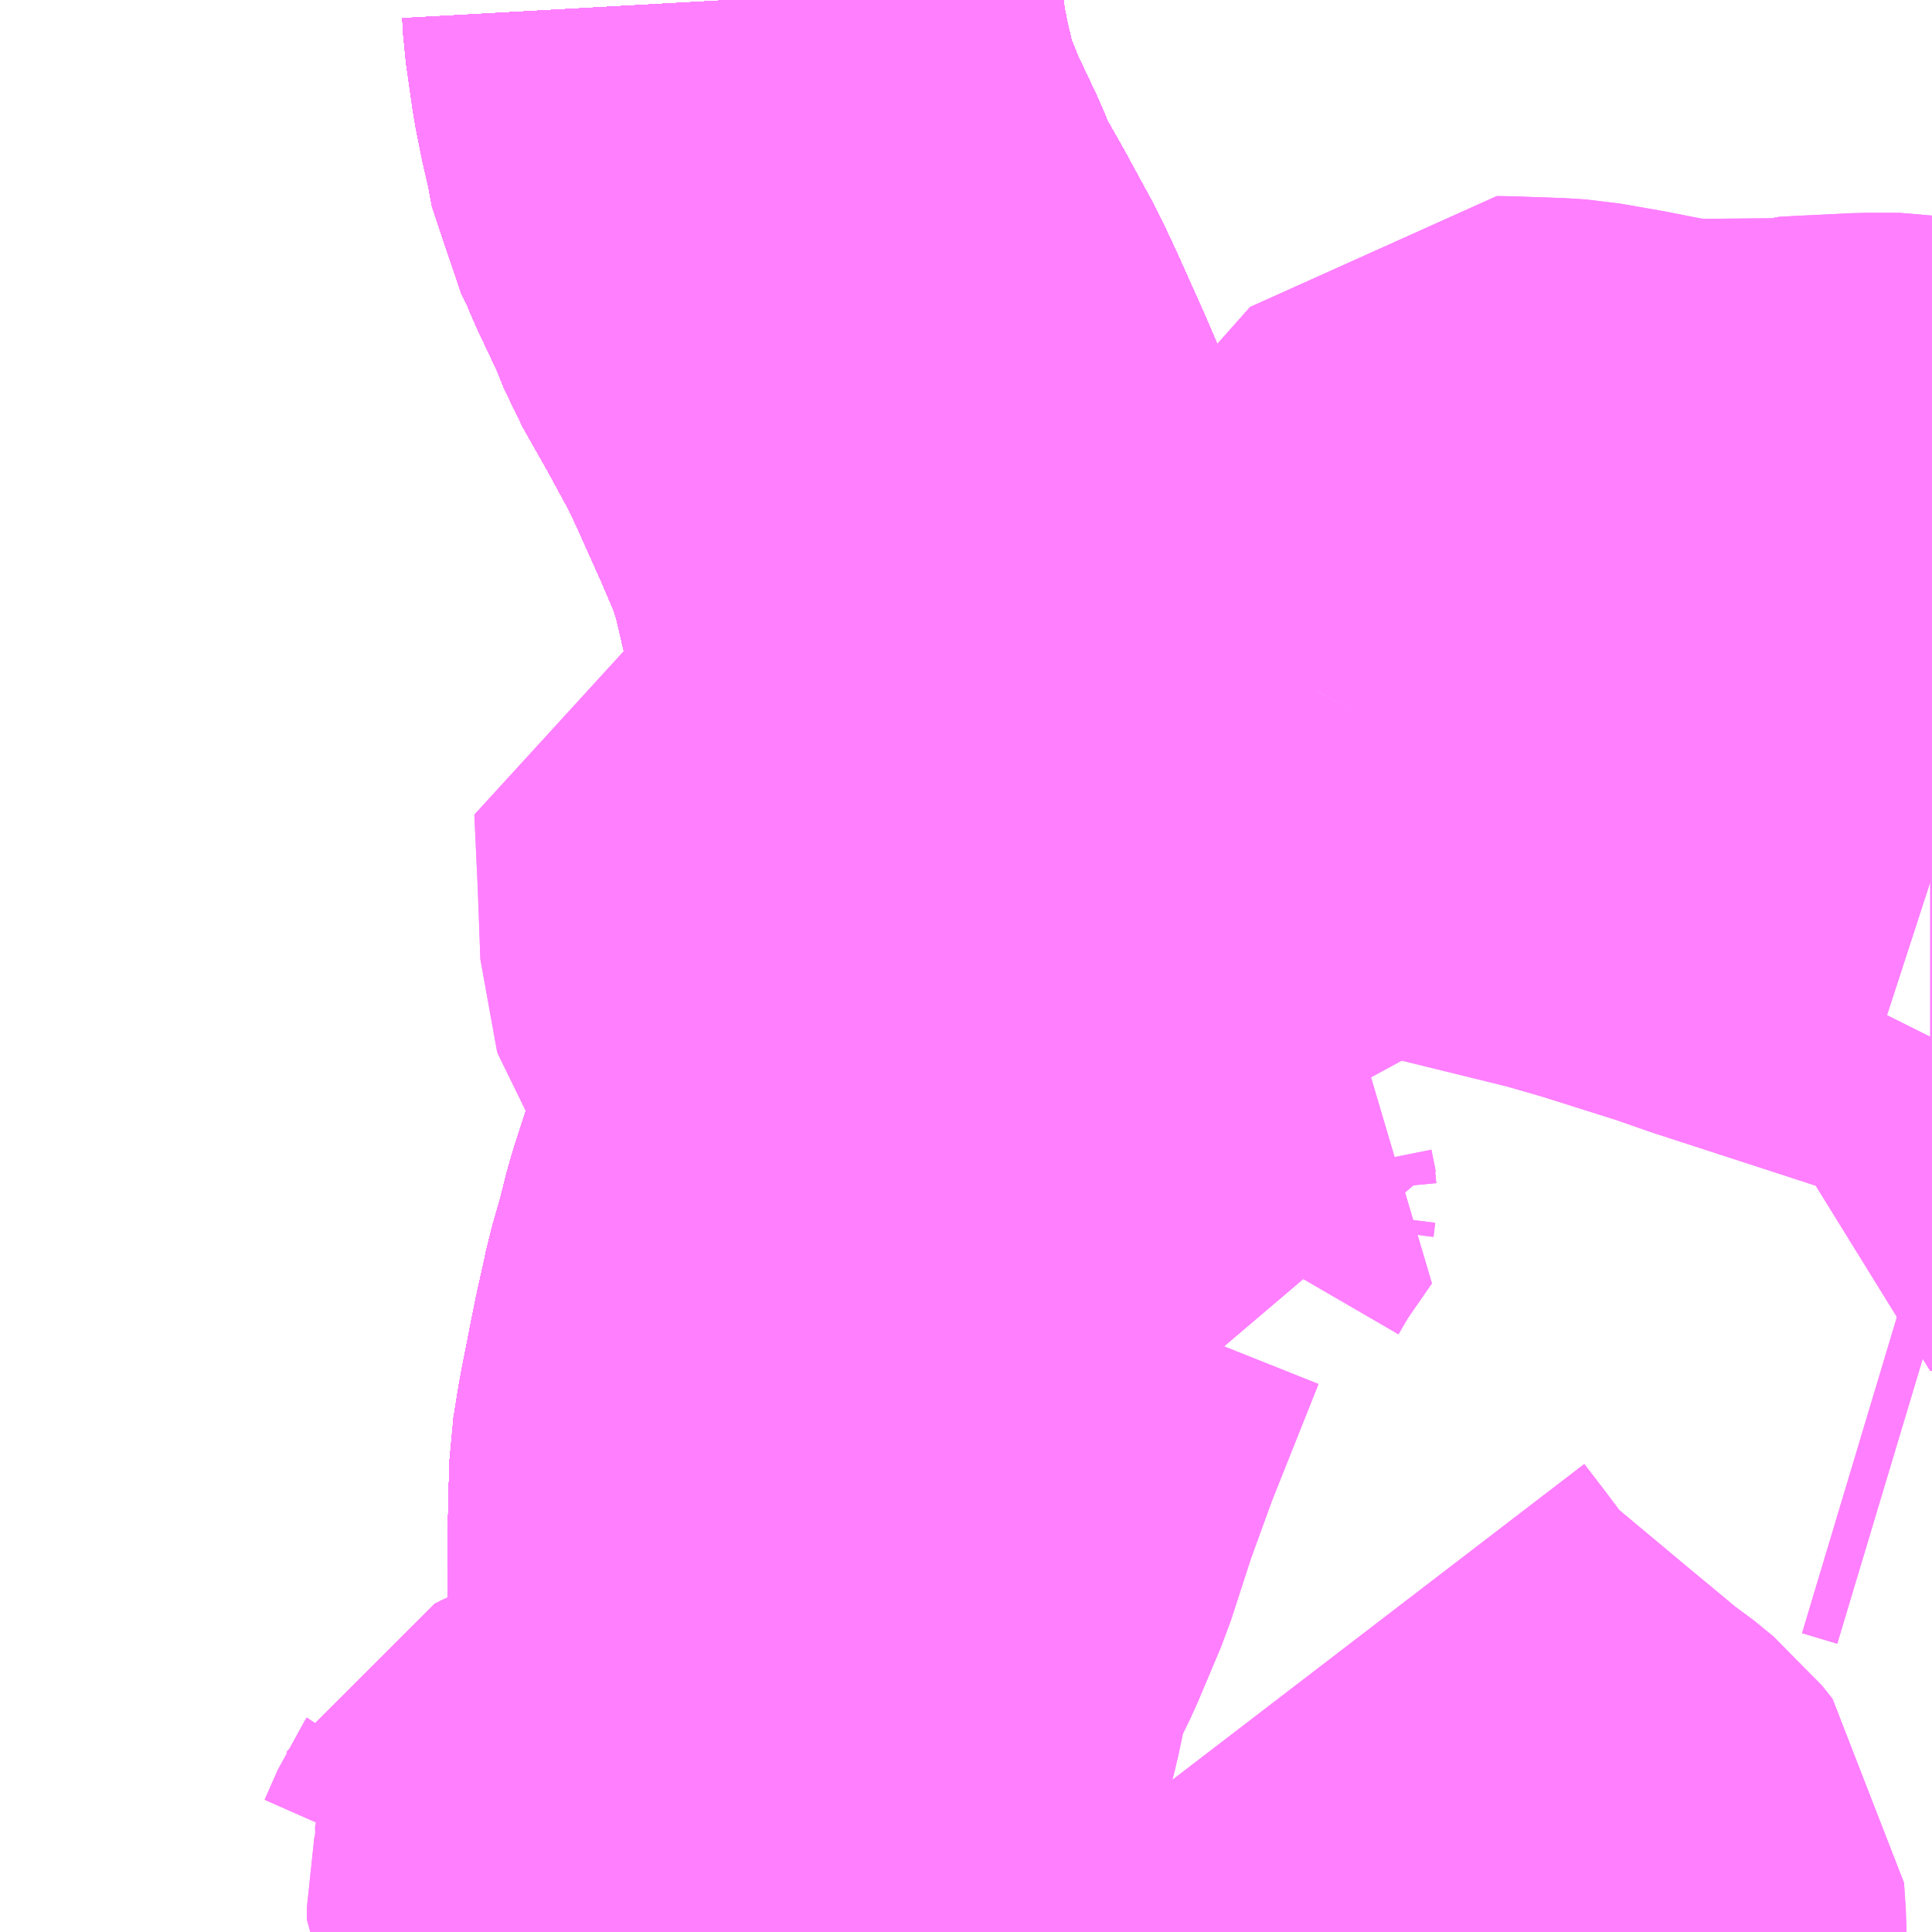 <?xml version="1.0" encoding="UTF-8"?>
<svg  xmlns="http://www.w3.org/2000/svg" xmlns:xlink="http://www.w3.org/1999/xlink" xmlns:go="http://purl.org/svgmap/profile" property="N07_001,N07_002,N07_003,N07_004,N07_005,N07_006,N07_007" viewBox="13790.039 -3570.557 2.197 2.197" go:dataArea="13790.0390625 -3570.556640625 2.197265625 2.197265625" >
<globalCoordinateSystem srsName="http://purl.org/crs/84" transform="matrix(100.0,0.0,0.0,-100.0,0.0,0.0)" />
<defs>
 <g id="p0" >
  <circle cx="0.0" cy="0.0" r="3" stroke="green" stroke-width="0.75" vector-effect="non-scaling-stroke" />
 </g>
</defs>
<g fill="none" fill-rule="evenodd" stroke="#FF00FF" stroke-width="0.75" opacity="0.5" vector-effect="non-scaling-stroke" stroke-linejoin="bevel" >
<path content="1,JRバス関東（株）,プレミアム中央ドリーム号/中央ドリーム号/プレミアムドリーム号/ドリーム号/レディースドリーム号/プレミアムレディース,9.4,12.0,12.0," xlink:title="1" d="M13790.871,-3570.557L13790.872,-3570.539L13790.88,-3570.483L13790.886,-3570.453L13790.893,-3570.423L13790.899,-3570.391L13790.902,-3570.385L13790.911,-3570.368L13790.921,-3570.343L13790.947,-3570.288L13790.96,-3570.256L13790.99,-3570.203L13791.021,-3570.146L13791.036,-3570.114L13791.066,-3570.047L13791.09,-3569.991L13791.103,-3569.948L13791.118,-3569.883L13791.12,-3569.872L13791.122,-3569.858L13791.127,-3569.832L13791.13,-3569.798L13791.129,-3569.716L13791.126,-3569.654L13791.123,-3569.624L13791.11,-3569.556L13791.093,-3569.474L13791.078,-3569.415L13791.067,-3569.38L13791.041,-3569.31L13791.01,-3569.227L13790.982,-3569.142L13790.976,-3569.121L13790.973,-3569.107L13790.959,-3569.058L13790.955,-3569.039L13790.948,-3569.008L13790.944,-3568.988L13790.941,-3568.973L13790.931,-3568.922L13790.925,-3568.885L13790.923,-3568.802L13790.924,-3568.713L13790.927,-3568.626L13790.931,-3568.54L13790.933,-3568.453L13790.934,-3568.407L13790.936,-3568.369L13790.936,-3568.359"/>
<path content="1,JRバス関東（株）,中央ドリーム名古屋号,1.0,1.0,1.0," xlink:title="1" d="M13790.871,-3570.557L13790.872,-3570.539L13790.88,-3570.483L13790.886,-3570.453L13790.893,-3570.423L13790.899,-3570.391L13790.902,-3570.385L13790.911,-3570.368L13790.921,-3570.343L13790.947,-3570.288L13790.96,-3570.256L13790.99,-3570.203L13791.021,-3570.146L13791.036,-3570.114L13791.066,-3570.047L13791.09,-3569.991L13791.103,-3569.948L13791.118,-3569.883L13791.12,-3569.872L13791.122,-3569.858L13791.127,-3569.832L13791.13,-3569.798L13791.129,-3569.716L13791.126,-3569.654L13791.123,-3569.624L13791.11,-3569.556L13791.093,-3569.474L13791.078,-3569.415L13791.067,-3569.38L13791.041,-3569.31L13791.01,-3569.227L13790.982,-3569.142L13790.976,-3569.121L13790.973,-3569.107L13790.959,-3569.058L13790.955,-3569.039L13790.948,-3569.008L13790.944,-3568.988L13790.941,-3568.973L13790.931,-3568.922L13790.925,-3568.885L13790.923,-3568.802L13790.924,-3568.713L13790.927,-3568.626L13790.931,-3568.54L13790.933,-3568.453L13790.934,-3568.407L13790.936,-3568.369L13790.936,-3568.359"/>
<path content="1,JRバス関東（株）,中央ライナー,2.5,2.5,2.5," xlink:title="1" d="M13790.871,-3570.557L13790.872,-3570.539L13790.88,-3570.483L13790.886,-3570.453L13790.893,-3570.423L13790.899,-3570.391L13790.902,-3570.385L13790.911,-3570.368L13790.921,-3570.343L13790.947,-3570.288L13790.96,-3570.256L13790.99,-3570.203L13791.021,-3570.146L13791.036,-3570.114L13791.066,-3570.047L13791.09,-3569.991L13791.103,-3569.948L13791.118,-3569.883L13791.12,-3569.872L13791.122,-3569.858L13791.127,-3569.832L13791.13,-3569.798L13791.129,-3569.716L13791.126,-3569.654L13791.123,-3569.624L13791.11,-3569.556L13791.093,-3569.474L13791.078,-3569.415L13791.067,-3569.38L13791.041,-3569.31L13791.01,-3569.227L13790.982,-3569.142L13790.976,-3569.121L13790.973,-3569.107L13790.959,-3569.058L13790.955,-3569.039L13790.948,-3569.008L13790.944,-3568.988L13790.941,-3568.973L13790.931,-3568.922L13790.925,-3568.885L13790.923,-3568.802L13790.924,-3568.713L13790.927,-3568.626L13790.931,-3568.54L13790.933,-3568.453L13790.934,-3568.407L13790.936,-3568.369L13790.936,-3568.359"/>
<path content="1,JRバス関東（株）,東海道昼特急号/中央道昼特急号/青春昼特急号/プレミアム昼特急号,7.2,9.0,9.0," xlink:title="1" d="M13790.871,-3570.557L13790.872,-3570.539L13790.88,-3570.483L13790.886,-3570.453L13790.893,-3570.423L13790.899,-3570.391L13790.902,-3570.385L13790.911,-3570.368L13790.921,-3570.343L13790.947,-3570.288L13790.96,-3570.256L13790.99,-3570.203L13791.021,-3570.146L13791.036,-3570.114L13791.066,-3570.047L13791.09,-3569.991L13791.103,-3569.948L13791.118,-3569.883L13791.12,-3569.872L13791.122,-3569.858L13791.127,-3569.832L13791.13,-3569.798L13791.129,-3569.716L13791.126,-3569.654L13791.123,-3569.624L13791.11,-3569.556L13791.093,-3569.474L13791.078,-3569.415L13791.067,-3569.38L13791.041,-3569.31L13791.01,-3569.227L13790.982,-3569.142L13790.976,-3569.121L13790.973,-3569.107L13790.959,-3569.058L13790.955,-3569.039L13790.948,-3569.008L13790.944,-3568.988L13790.941,-3568.973L13790.931,-3568.922L13790.925,-3568.885L13790.923,-3568.802L13790.924,-3568.713L13790.927,-3568.626L13790.931,-3568.54L13790.933,-3568.453L13790.934,-3568.407L13790.936,-3568.369L13790.936,-3568.359"/>
<path content="1,JRバス関東（株）,青春中央ドリーム号/青春中央エコドリーム号/青春ドリーム号/青春レディースドリーム号/青春エコドリーム号/超得割青春号,10.0,14.0,14.0," xlink:title="1" d="M13790.871,-3570.557L13790.872,-3570.539L13790.88,-3570.483L13790.886,-3570.453L13790.893,-3570.423L13790.899,-3570.391L13790.902,-3570.385L13790.911,-3570.368L13790.921,-3570.343L13790.947,-3570.288L13790.96,-3570.256L13790.99,-3570.203L13791.021,-3570.146L13791.036,-3570.114L13791.066,-3570.047L13791.09,-3569.991L13791.103,-3569.948L13791.118,-3569.883L13791.12,-3569.872L13791.122,-3569.858L13791.127,-3569.832L13791.13,-3569.798L13791.129,-3569.716L13791.126,-3569.654L13791.123,-3569.624L13791.11,-3569.556L13791.093,-3569.474L13791.078,-3569.415L13791.067,-3569.38L13791.041,-3569.31L13791.01,-3569.227L13790.982,-3569.142L13790.976,-3569.121L13790.973,-3569.107L13790.959,-3569.058L13790.955,-3569.039L13790.948,-3569.008L13790.944,-3568.988L13790.941,-3568.973L13790.931,-3568.922L13790.925,-3568.885L13790.923,-3568.802L13790.924,-3568.713L13790.927,-3568.626L13790.931,-3568.54L13790.933,-3568.453L13790.934,-3568.407L13790.936,-3568.369L13790.936,-3568.359"/>
<path content="1,JR東海バス（株）,中央ドリームなごや号,1.0,1.0,1.0," xlink:title="1" d="M13790.936,-3568.359L13790.936,-3568.369L13790.934,-3568.407L13790.933,-3568.453L13790.931,-3568.54L13790.927,-3568.626L13790.924,-3568.713L13790.923,-3568.802L13790.925,-3568.885L13790.931,-3568.922L13790.941,-3568.973L13790.944,-3568.988L13790.948,-3569.008L13790.955,-3569.039L13790.959,-3569.058L13790.973,-3569.107L13790.976,-3569.121L13790.982,-3569.142L13791.01,-3569.227L13791.041,-3569.31L13791.067,-3569.38L13791.078,-3569.415L13791.093,-3569.474L13791.11,-3569.556L13791.123,-3569.624L13791.126,-3569.654L13791.129,-3569.716L13791.13,-3569.798L13791.127,-3569.832L13791.122,-3569.858L13791.12,-3569.872L13791.118,-3569.883L13791.103,-3569.948L13791.09,-3569.991L13791.066,-3570.047L13791.036,-3570.114L13791.021,-3570.146L13790.99,-3570.203L13790.96,-3570.256L13790.947,-3570.288L13790.921,-3570.343L13790.911,-3570.368L13790.902,-3570.385L13790.899,-3570.391L13790.893,-3570.423L13790.886,-3570.453L13790.88,-3570.483L13790.872,-3570.539L13790.871,-3570.557"/>
<path content="1,JR東海バス（株）,名古屋ライナー甲府線,3.0,3.0,3.0," xlink:title="1" d="M13790.936,-3568.359L13790.936,-3568.369L13790.934,-3568.407L13790.933,-3568.453L13790.931,-3568.54L13790.927,-3568.626L13790.924,-3568.713L13790.923,-3568.802L13790.925,-3568.885L13790.931,-3568.922L13790.941,-3568.973L13790.944,-3568.988L13790.948,-3569.008L13790.955,-3569.039L13790.959,-3569.058L13790.973,-3569.107L13790.976,-3569.121L13790.982,-3569.142L13791.01,-3569.227L13791.041,-3569.31L13791.067,-3569.38L13791.078,-3569.415L13791.093,-3569.474L13791.11,-3569.556L13791.123,-3569.624L13791.126,-3569.654L13791.129,-3569.716L13791.13,-3569.798L13791.127,-3569.832L13791.122,-3569.858L13791.12,-3569.872L13791.118,-3569.883L13791.103,-3569.948L13791.09,-3569.991L13791.066,-3570.047L13791.036,-3570.114L13791.021,-3570.146L13790.99,-3570.203L13790.96,-3570.256L13790.947,-3570.288L13790.921,-3570.343L13790.911,-3570.368L13790.902,-3570.385L13790.899,-3570.391L13790.893,-3570.423L13790.886,-3570.453L13790.88,-3570.483L13790.872,-3570.539L13790.871,-3570.557"/>
<path content="1,ロウズ観光（株）,岡山・倉敷～東京,1.0,1.0,1.0," xlink:title="1" d="M13790.936,-3568.359L13790.936,-3568.369L13790.934,-3568.407L13790.933,-3568.453L13790.931,-3568.54L13790.927,-3568.626L13790.924,-3568.713L13790.923,-3568.802L13790.925,-3568.885L13790.931,-3568.922L13790.941,-3568.973L13790.944,-3568.988L13790.948,-3569.008L13790.955,-3569.039L13790.959,-3569.058L13790.973,-3569.107L13790.976,-3569.121L13790.982,-3569.142L13791.01,-3569.227L13791.041,-3569.31L13791.067,-3569.38L13791.078,-3569.415L13791.093,-3569.474L13791.11,-3569.556L13791.123,-3569.624L13791.126,-3569.654L13791.129,-3569.716L13791.13,-3569.798L13791.127,-3569.832L13791.122,-3569.858L13791.12,-3569.872L13791.118,-3569.883L13791.103,-3569.948L13791.09,-3569.991L13791.066,-3570.047L13791.036,-3570.114L13791.021,-3570.146L13790.99,-3570.203L13790.96,-3570.256L13790.947,-3570.288L13790.921,-3570.343L13790.911,-3570.368L13790.902,-3570.385L13790.899,-3570.391L13790.893,-3570.423L13790.886,-3570.453L13790.88,-3570.483L13790.872,-3570.539L13790.871,-3570.557"/>
<path content="1,三交伊勢志摩交通（株）,鳥羽・伊勢～東京・大宮,2.0,2.0,2.0," xlink:title="1" d="M13790.936,-3568.359L13790.936,-3568.369L13790.934,-3568.407L13790.933,-3568.453L13790.931,-3568.54L13790.927,-3568.626L13790.924,-3568.713L13790.923,-3568.802L13790.925,-3568.885L13790.931,-3568.922L13790.941,-3568.973L13790.944,-3568.988L13790.948,-3569.008L13790.955,-3569.039L13790.959,-3569.058L13790.973,-3569.107L13790.976,-3569.121L13790.982,-3569.142L13791.01,-3569.227L13791.041,-3569.31L13791.067,-3569.38L13791.078,-3569.415L13791.093,-3569.474L13791.11,-3569.556L13791.123,-3569.624L13791.126,-3569.654L13791.129,-3569.716L13791.13,-3569.798L13791.127,-3569.832L13791.122,-3569.858L13791.12,-3569.872L13791.118,-3569.883L13791.103,-3569.948L13791.09,-3569.991L13791.066,-3570.047L13791.036,-3570.114L13791.021,-3570.146L13790.99,-3570.203L13790.96,-3570.256L13790.947,-3570.288L13790.921,-3570.343L13790.911,-3570.368L13790.902,-3570.385L13790.899,-3570.391L13790.893,-3570.423L13790.886,-3570.453L13790.88,-3570.483L13790.872,-3570.539L13790.871,-3570.557"/>
<path content="1,三重交通（株）,鳥羽・伊勢～東京・大宮,2.0,2.0,2.0," xlink:title="1" d="M13790.936,-3568.359L13790.936,-3568.369L13790.934,-3568.407L13790.933,-3568.453L13790.931,-3568.54L13790.927,-3568.626L13790.924,-3568.713L13790.923,-3568.802L13790.925,-3568.885L13790.931,-3568.922L13790.941,-3568.973L13790.944,-3568.988L13790.948,-3569.008L13790.955,-3569.039L13790.959,-3569.058L13790.973,-3569.107L13790.976,-3569.121L13790.982,-3569.142L13791.01,-3569.227L13791.041,-3569.31L13791.067,-3569.38L13791.078,-3569.415L13791.093,-3569.474L13791.11,-3569.556L13791.123,-3569.624L13791.126,-3569.654L13791.129,-3569.716L13791.13,-3569.798L13791.127,-3569.832L13791.122,-3569.858L13791.12,-3569.872L13791.118,-3569.883L13791.103,-3569.948L13791.09,-3569.991L13791.066,-3570.047L13791.036,-3570.114L13791.021,-3570.146L13790.99,-3570.203L13790.96,-3570.256L13790.947,-3570.288L13790.921,-3570.343L13790.911,-3570.368L13790.902,-3570.385L13790.899,-3570.391L13790.893,-3570.423L13790.886,-3570.453L13790.88,-3570.483L13790.872,-3570.539L13790.871,-3570.557"/>
<path content="1,下津井電鉄（株）,岡山～東京線,1.0,1.0,1.0," xlink:title="1" d="M13790.936,-3568.359L13790.936,-3568.369L13790.934,-3568.407L13790.933,-3568.453L13790.931,-3568.54L13790.927,-3568.626L13790.924,-3568.713L13790.923,-3568.802L13790.925,-3568.885L13790.931,-3568.922L13790.941,-3568.973L13790.944,-3568.988L13790.948,-3569.008L13790.955,-3569.039L13790.959,-3569.058L13790.973,-3569.107L13790.976,-3569.121L13790.982,-3569.142L13791.01,-3569.227L13791.041,-3569.31L13791.067,-3569.38L13791.078,-3569.415L13791.093,-3569.474L13791.11,-3569.556L13791.123,-3569.624L13791.126,-3569.654L13791.129,-3569.716L13791.13,-3569.798L13791.127,-3569.832L13791.122,-3569.858L13791.12,-3569.872L13791.118,-3569.883L13791.103,-3569.948L13791.09,-3569.991L13791.066,-3570.047L13791.036,-3570.114L13791.021,-3570.146L13790.99,-3570.203L13790.96,-3570.256L13790.947,-3570.288L13790.921,-3570.343L13790.911,-3570.368L13790.902,-3570.385L13790.899,-3570.391L13790.893,-3570.423L13790.886,-3570.453L13790.88,-3570.483L13790.872,-3570.539L13790.871,-3570.557"/>
<path content="1,両備ホールディングス（株）,マスカット　倉敷～新宿線,1.0,1.0,1.0," xlink:title="1" d="M13790.936,-3568.359L13790.936,-3568.369L13790.934,-3568.407L13790.933,-3568.453L13790.931,-3568.54L13790.927,-3568.626L13790.924,-3568.713L13790.923,-3568.802L13790.925,-3568.885L13790.931,-3568.922L13790.941,-3568.973L13790.944,-3568.988L13790.948,-3569.008L13790.955,-3569.039L13790.959,-3569.058L13790.973,-3569.107L13790.976,-3569.121L13790.982,-3569.142L13791.01,-3569.227L13791.041,-3569.31L13791.067,-3569.38L13791.078,-3569.415L13791.093,-3569.474L13791.11,-3569.556L13791.123,-3569.624L13791.126,-3569.654L13791.129,-3569.716L13791.13,-3569.798L13791.127,-3569.832L13791.122,-3569.858L13791.12,-3569.872L13791.118,-3569.883L13791.103,-3569.948L13791.09,-3569.991L13791.066,-3570.047L13791.036,-3570.114L13791.021,-3570.146L13790.99,-3570.203L13790.96,-3570.256L13790.947,-3570.288L13790.921,-3570.343L13790.911,-3570.368L13790.902,-3570.385L13790.899,-3570.391L13790.893,-3570.423L13790.886,-3570.453L13790.88,-3570.483L13790.872,-3570.539L13790.871,-3570.557"/>
<path content="1,中国JRバス（株）,津和野・益田・浜田・三次～東京　いわみエクスプレス,1.0,1.0,1.0," xlink:title="1" d="M13790.936,-3568.359L13790.936,-3568.369L13790.934,-3568.407L13790.933,-3568.453L13790.931,-3568.54L13790.927,-3568.626L13790.924,-3568.713L13790.923,-3568.802L13790.925,-3568.885L13790.931,-3568.922L13790.941,-3568.973L13790.944,-3568.988L13790.948,-3569.008L13790.955,-3569.039L13790.959,-3569.058L13790.973,-3569.107L13790.976,-3569.121L13790.982,-3569.142L13791.01,-3569.227L13791.041,-3569.31L13791.067,-3569.38L13791.078,-3569.415L13791.093,-3569.474L13791.11,-3569.556L13791.123,-3569.624L13791.126,-3569.654L13791.129,-3569.716L13791.13,-3569.798L13791.127,-3569.832L13791.122,-3569.858L13791.12,-3569.872L13791.118,-3569.883L13791.103,-3569.948L13791.09,-3569.991L13791.066,-3570.047L13791.036,-3570.114L13791.021,-3570.146L13790.99,-3570.203L13790.96,-3570.256L13790.947,-3570.288L13790.921,-3570.343L13790.911,-3570.368L13790.902,-3570.385L13790.899,-3570.391L13790.893,-3570.423L13790.886,-3570.453L13790.88,-3570.483L13790.872,-3570.539L13790.871,-3570.557"/>
<path content="1,京王バス南（株）,新宿・渋谷～大阪（阪急梅田）線,1.0,1.0,1.0," xlink:title="1" d="M13790.936,-3568.359L13790.936,-3568.369L13790.934,-3568.407L13790.933,-3568.453L13790.931,-3568.54L13790.927,-3568.626L13790.924,-3568.713L13790.923,-3568.802L13790.925,-3568.885L13790.931,-3568.922L13790.941,-3568.973L13790.944,-3568.988L13790.948,-3569.008L13790.955,-3569.039L13790.959,-3569.058L13790.973,-3569.107L13790.976,-3569.121L13790.982,-3569.142L13791.01,-3569.227L13791.041,-3569.31L13791.067,-3569.38L13791.078,-3569.415L13791.093,-3569.474L13791.11,-3569.556L13791.123,-3569.624L13791.126,-3569.654L13791.129,-3569.716L13791.13,-3569.798L13791.127,-3569.832L13791.122,-3569.858L13791.12,-3569.872L13791.118,-3569.883L13791.103,-3569.948L13791.09,-3569.991L13791.066,-3570.047L13791.036,-3570.114L13791.021,-3570.146L13790.99,-3570.203L13790.96,-3570.256L13790.947,-3570.288L13790.921,-3570.343L13790.911,-3570.368L13790.902,-3570.385L13790.899,-3570.391L13790.893,-3570.423L13790.886,-3570.453L13790.88,-3570.483L13790.872,-3570.539L13790.871,-3570.557"/>
<path content="1,京王バス南（株）,新宿～伊那・飯田線,9.0,9.0,9.0," xlink:title="1" d="M13790.871,-3570.557L13790.872,-3570.539L13790.88,-3570.483L13790.886,-3570.453L13790.893,-3570.423L13790.899,-3570.391L13790.902,-3570.385L13790.911,-3570.368L13790.921,-3570.343L13790.947,-3570.288L13790.96,-3570.256L13790.99,-3570.203L13791.021,-3570.146L13791.036,-3570.114L13791.066,-3570.047L13791.09,-3569.991L13791.103,-3569.948L13791.118,-3569.883L13791.12,-3569.872L13791.122,-3569.858L13791.127,-3569.832L13791.13,-3569.798L13791.129,-3569.716L13791.126,-3569.654L13791.123,-3569.624L13791.11,-3569.556L13791.093,-3569.474L13791.078,-3569.415L13791.067,-3569.38L13791.041,-3569.31L13791.01,-3569.227L13790.982,-3569.142L13790.976,-3569.121L13790.973,-3569.107L13790.959,-3569.058L13790.955,-3569.039L13790.948,-3569.008L13790.944,-3568.988L13790.941,-3568.973L13790.931,-3568.922L13790.925,-3568.885L13790.923,-3568.802L13790.924,-3568.713L13790.927,-3568.626L13790.931,-3568.54L13790.933,-3568.453L13790.934,-3568.407L13790.936,-3568.369L13790.936,-3568.359"/>
<path content="1,京王バス南（株）,新宿～名古屋線,2.0,2.0,2.0," xlink:title="1" d="M13790.936,-3568.359L13790.936,-3568.369L13790.934,-3568.407L13790.933,-3568.453L13790.931,-3568.54L13790.927,-3568.626L13790.924,-3568.713L13790.923,-3568.802L13790.925,-3568.885L13790.931,-3568.922L13790.941,-3568.973L13790.944,-3568.988L13790.948,-3569.008L13790.955,-3569.039L13790.959,-3569.058L13790.973,-3569.107L13790.976,-3569.121L13790.982,-3569.142L13791.01,-3569.227L13791.041,-3569.31L13791.067,-3569.38L13791.078,-3569.415L13791.093,-3569.474L13791.11,-3569.556L13791.123,-3569.624L13791.126,-3569.654L13791.129,-3569.716L13791.13,-3569.798L13791.127,-3569.832L13791.122,-3569.858L13791.12,-3569.872L13791.118,-3569.883L13791.103,-3569.948L13791.09,-3569.991L13791.066,-3570.047L13791.036,-3570.114L13791.021,-3570.146L13790.99,-3570.203L13790.96,-3570.256L13790.947,-3570.288L13790.921,-3570.343L13790.911,-3570.368L13790.902,-3570.385L13790.899,-3570.391L13790.893,-3570.423L13790.886,-3570.453L13790.88,-3570.483L13790.872,-3570.539L13790.871,-3570.557"/>
<path content="1,伊予鉄道（株）,オレンジライナーえひめ　八幡浜・松山⇔東京,1.0,1.0,1.0," xlink:title="1" d="M13790.936,-3568.359L13790.936,-3568.369L13790.934,-3568.407L13790.933,-3568.453L13790.931,-3568.54L13790.927,-3568.626L13790.924,-3568.713L13790.923,-3568.802L13790.925,-3568.885L13790.931,-3568.922L13790.941,-3568.973L13790.944,-3568.988L13790.948,-3569.008L13790.955,-3569.039L13790.959,-3569.058L13790.973,-3569.107L13790.976,-3569.121L13790.982,-3569.142L13791.01,-3569.227L13791.041,-3569.31L13791.067,-3569.38L13791.078,-3569.415L13791.093,-3569.474L13791.11,-3569.556L13791.123,-3569.624L13791.126,-3569.654L13791.129,-3569.716L13791.13,-3569.798L13791.127,-3569.832L13791.122,-3569.858L13791.12,-3569.872L13791.118,-3569.883L13791.103,-3569.948L13791.09,-3569.991L13791.066,-3570.047L13791.036,-3570.114L13791.021,-3570.146L13790.99,-3570.203L13790.96,-3570.256L13790.947,-3570.288L13790.921,-3570.343L13790.911,-3570.368L13790.902,-3570.385L13790.899,-3570.391L13790.893,-3570.423L13790.886,-3570.453L13790.88,-3570.483L13790.872,-3570.539L13790.871,-3570.557"/>
<path content="1,伊那バス（株）,中部国際空港線,1.0,1.0,1.0," xlink:title="1" d="M13790.936,-3568.359L13790.936,-3568.369L13790.934,-3568.407L13790.933,-3568.453L13790.931,-3568.54L13790.927,-3568.626L13790.924,-3568.713L13790.923,-3568.802L13790.925,-3568.885L13790.931,-3568.922L13790.941,-3568.973L13790.944,-3568.988L13790.948,-3569.008L13790.955,-3569.039L13790.959,-3569.058L13790.973,-3569.107L13790.976,-3569.121L13790.982,-3569.142L13791.01,-3569.227L13791.041,-3569.31L13791.067,-3569.38L13791.078,-3569.415L13791.093,-3569.474L13791.11,-3569.556L13791.123,-3569.624L13791.126,-3569.654L13791.129,-3569.716L13791.13,-3569.798L13791.127,-3569.832L13791.122,-3569.858L13791.12,-3569.872L13791.118,-3569.883L13791.103,-3569.948L13791.09,-3569.991L13791.066,-3570.047L13791.036,-3570.114L13791.021,-3570.146L13790.99,-3570.203L13790.96,-3570.256L13790.947,-3570.288L13790.921,-3570.343L13790.911,-3570.368L13790.902,-3570.385L13790.899,-3570.391L13790.893,-3570.423L13790.886,-3570.453L13790.88,-3570.483L13790.872,-3570.539L13790.871,-3570.557"/>
<path content="1,伊那バス（株）,京都・大阪線,2.0,2.0,2.0," xlink:title="1" d="M13790.936,-3568.359L13790.936,-3568.369L13790.934,-3568.407L13790.933,-3568.453L13790.931,-3568.54L13790.927,-3568.626L13790.924,-3568.713L13790.923,-3568.802L13790.925,-3568.885L13790.931,-3568.922L13790.941,-3568.973L13790.944,-3568.988L13790.948,-3569.008L13790.955,-3569.039L13790.959,-3569.058L13790.973,-3569.107L13790.976,-3569.121L13790.982,-3569.142L13791.01,-3569.227L13791.041,-3569.31L13791.067,-3569.38L13791.078,-3569.415L13791.093,-3569.474L13791.11,-3569.556L13791.123,-3569.624L13791.126,-3569.654L13791.129,-3569.716L13791.13,-3569.798L13791.127,-3569.832L13791.122,-3569.858L13791.12,-3569.872L13791.118,-3569.883L13791.103,-3569.948L13791.09,-3569.991L13791.066,-3570.047L13791.036,-3570.114L13791.021,-3570.146L13790.99,-3570.203L13790.96,-3570.256L13790.947,-3570.288L13790.921,-3570.343L13790.911,-3570.368L13790.902,-3570.385L13790.899,-3570.391L13790.893,-3570.423L13790.886,-3570.453L13790.88,-3570.483L13790.872,-3570.539L13790.871,-3570.557"/>
<path content="1,伊那バス（株）,名古屋線,13.0,13.0,13.0," xlink:title="1" d="M13790.936,-3568.359L13790.936,-3568.369L13790.934,-3568.407L13790.933,-3568.453L13790.931,-3568.54L13790.927,-3568.626L13790.924,-3568.713L13790.923,-3568.802L13790.925,-3568.885L13790.931,-3568.922L13790.941,-3568.973L13790.944,-3568.988L13790.948,-3569.008L13790.955,-3569.039L13790.959,-3569.058L13790.973,-3569.107L13790.976,-3569.121L13790.982,-3569.142L13791.01,-3569.227L13791.041,-3569.31L13791.067,-3569.38L13791.078,-3569.415L13791.093,-3569.474L13791.11,-3569.556L13791.123,-3569.624L13791.126,-3569.654L13791.129,-3569.716L13791.13,-3569.798L13791.127,-3569.832L13791.122,-3569.858L13791.12,-3569.872L13791.118,-3569.883L13791.103,-3569.948L13791.09,-3569.991L13791.066,-3570.047L13791.036,-3570.114L13791.021,-3570.146L13790.99,-3570.203L13790.96,-3570.256L13790.947,-3570.288L13790.921,-3570.343L13790.911,-3570.368L13790.902,-3570.385L13790.899,-3570.391L13790.893,-3570.423L13790.886,-3570.453L13790.88,-3570.483L13790.872,-3570.539L13790.871,-3570.557"/>
<path content="1,伊那バス（株）,横浜線,17.0,17.0,17.0," xlink:title="1" d="M13790.871,-3570.557L13790.872,-3570.539L13790.88,-3570.483L13790.886,-3570.453L13790.893,-3570.423L13790.899,-3570.391L13790.902,-3570.385L13790.911,-3570.368L13790.921,-3570.343L13790.947,-3570.288L13790.96,-3570.256L13790.99,-3570.203L13791.021,-3570.146L13791.036,-3570.114L13791.066,-3570.047L13791.09,-3569.991L13791.103,-3569.948L13791.118,-3569.883L13791.12,-3569.872L13791.122,-3569.858L13791.127,-3569.832L13791.13,-3569.798L13791.129,-3569.716L13791.126,-3569.654L13791.123,-3569.624L13791.11,-3569.556L13791.093,-3569.474L13791.078,-3569.415L13791.067,-3569.38L13791.041,-3569.31L13791.01,-3569.227L13790.982,-3569.142L13790.976,-3569.121L13790.973,-3569.107L13790.959,-3569.058L13790.955,-3569.039L13790.948,-3569.008L13790.944,-3568.988L13790.941,-3568.973L13790.931,-3568.922L13790.925,-3568.885L13790.923,-3568.802L13790.924,-3568.713L13790.927,-3568.626L13790.931,-3568.54L13790.933,-3568.453L13790.934,-3568.407L13790.936,-3568.369L13790.936,-3568.359"/>
<path content="1,伊那バス（株）,飯田線,2.0,2.0,2.0," xlink:title="1" d="M13790.871,-3570.557L13790.872,-3570.539L13790.88,-3570.483L13790.886,-3570.453L13790.893,-3570.423L13790.899,-3570.391L13790.902,-3570.385L13790.911,-3570.368L13790.921,-3570.343L13790.947,-3570.288L13790.96,-3570.256L13790.99,-3570.203L13791.021,-3570.146L13791.036,-3570.114L13791.066,-3570.047L13791.09,-3569.991L13791.103,-3569.948L13791.118,-3569.883L13791.12,-3569.872L13791.122,-3569.858L13791.127,-3569.832L13791.13,-3569.798L13791.129,-3569.716L13791.126,-3569.654L13791.123,-3569.624L13791.11,-3569.556L13791.093,-3569.474L13791.078,-3569.415L13791.067,-3569.38L13791.041,-3569.31L13791.01,-3569.227L13790.982,-3569.142L13790.976,-3569.121L13790.973,-3569.107L13790.959,-3569.058L13790.955,-3569.039L13790.948,-3569.008L13790.944,-3568.988L13790.941,-3568.973L13790.931,-3568.922L13790.925,-3568.885L13790.923,-3568.802L13790.924,-3568.713L13790.927,-3568.626L13790.931,-3568.54L13790.933,-3568.453L13790.934,-3568.407L13790.936,-3568.369L13790.936,-3568.359"/>
<path content="1,信南交通（株）,名古屋線_03_on,8.0,8.0,8.0," xlink:title="1" d="M13790.936,-3568.359L13790.936,-3568.369L13790.934,-3568.407L13790.933,-3568.453L13790.931,-3568.54L13790.927,-3568.626L13790.924,-3568.713L13790.923,-3568.802L13790.925,-3568.885L13790.931,-3568.922L13790.941,-3568.973L13790.944,-3568.988L13790.948,-3569.008L13790.955,-3569.039L13790.959,-3569.058L13790.973,-3569.107L13790.976,-3569.121L13790.982,-3569.142L13791.01,-3569.227L13791.041,-3569.31L13791.067,-3569.38L13791.078,-3569.415L13791.093,-3569.474L13791.11,-3569.556L13791.123,-3569.624L13791.126,-3569.654L13791.129,-3569.716L13791.13,-3569.798L13791.127,-3569.832L13791.122,-3569.858L13791.12,-3569.872L13791.118,-3569.883L13791.103,-3569.948L13791.09,-3569.991L13791.066,-3570.047L13791.036,-3570.114L13791.021,-3570.146L13790.99,-3570.203L13790.96,-3570.256L13790.947,-3570.288L13790.921,-3570.343L13790.911,-3570.368L13790.902,-3570.385L13790.899,-3570.391L13790.893,-3570.423L13790.886,-3570.453L13790.88,-3570.483L13790.872,-3570.539L13790.871,-3570.557"/>
<path content="1,信南交通（株）,大阪線,2.0,2.0,2.0," xlink:title="1" d="M13790.936,-3568.359L13790.936,-3568.369L13790.934,-3568.407L13790.933,-3568.453L13790.931,-3568.54L13790.927,-3568.626L13790.924,-3568.713L13790.923,-3568.802L13790.925,-3568.885L13790.931,-3568.922L13790.941,-3568.973L13790.944,-3568.988L13790.948,-3569.008L13790.955,-3569.039L13790.959,-3569.058L13790.973,-3569.107L13790.976,-3569.121L13790.982,-3569.142L13791.01,-3569.227L13791.041,-3569.31L13791.067,-3569.38L13791.078,-3569.415L13791.093,-3569.474L13791.11,-3569.556L13791.123,-3569.624L13791.126,-3569.654L13791.129,-3569.716L13791.13,-3569.798L13791.127,-3569.832L13791.122,-3569.858L13791.12,-3569.872L13791.118,-3569.883L13791.103,-3569.948L13791.09,-3569.991L13791.066,-3570.047L13791.036,-3570.114L13791.021,-3570.146L13790.99,-3570.203L13790.96,-3570.256L13790.947,-3570.288L13790.921,-3570.343L13790.911,-3570.368L13790.902,-3570.385L13790.899,-3570.391L13790.893,-3570.423L13790.886,-3570.453L13790.88,-3570.483L13790.872,-3570.539L13790.871,-3570.557"/>
<path content="1,信南交通（株）,新宿線_01_on,5.5,5.5,5.5," xlink:title="1" d="M13790.871,-3570.557L13790.872,-3570.539L13790.88,-3570.483L13790.886,-3570.453L13790.893,-3570.423L13790.899,-3570.391L13790.902,-3570.385L13790.911,-3570.368L13790.921,-3570.343L13790.947,-3570.288L13790.96,-3570.256L13790.99,-3570.203L13791.021,-3570.146L13791.036,-3570.114L13791.066,-3570.047L13791.09,-3569.991L13791.103,-3569.948L13791.118,-3569.883L13791.12,-3569.872L13791.122,-3569.858L13791.127,-3569.832L13791.13,-3569.798L13791.129,-3569.716L13791.126,-3569.654L13791.123,-3569.624L13791.11,-3569.556L13791.093,-3569.474L13791.078,-3569.415L13791.067,-3569.38L13791.041,-3569.31L13791.01,-3569.227L13790.982,-3569.142L13790.976,-3569.121L13790.973,-3569.107L13790.959,-3569.058L13790.955,-3569.039L13790.948,-3569.008L13790.944,-3568.988L13790.941,-3568.973L13790.931,-3568.922L13790.925,-3568.885L13790.923,-3568.802L13790.924,-3568.713L13790.927,-3568.626L13790.931,-3568.54L13790.933,-3568.453L13790.934,-3568.407L13790.936,-3568.369L13790.936,-3568.359"/>
<path content="1,信南交通（株）,横浜線,2.0,2.0,2.0," xlink:title="1" d="M13790.871,-3570.557L13790.872,-3570.539L13790.88,-3570.483L13790.886,-3570.453L13790.893,-3570.423L13790.899,-3570.391L13790.902,-3570.385L13790.911,-3570.368L13790.921,-3570.343L13790.947,-3570.288L13790.96,-3570.256L13790.99,-3570.203L13791.021,-3570.146L13791.036,-3570.114L13791.066,-3570.047L13791.09,-3569.991L13791.103,-3569.948L13791.118,-3569.883L13791.12,-3569.872L13791.122,-3569.858L13791.127,-3569.832L13791.13,-3569.798L13791.129,-3569.716L13791.126,-3569.654L13791.123,-3569.624L13791.11,-3569.556L13791.093,-3569.474L13791.078,-3569.415L13791.067,-3569.38L13791.041,-3569.31L13791.01,-3569.227L13790.982,-3569.142L13790.976,-3569.121L13790.973,-3569.107L13790.959,-3569.058L13790.955,-3569.039L13790.948,-3569.008L13790.944,-3568.988L13790.941,-3568.973L13790.931,-3568.922L13790.925,-3568.885L13790.923,-3568.802L13790.924,-3568.713L13790.927,-3568.626L13790.931,-3568.54L13790.933,-3568.453L13790.934,-3568.407L13790.936,-3568.369L13790.936,-3568.359"/>
<path content="1,信南交通（株）,長野線,9.0,9.0,9.0," xlink:title="1" d="M13790.871,-3570.557L13790.872,-3570.539L13790.88,-3570.483L13790.886,-3570.453L13790.893,-3570.423L13790.899,-3570.391L13790.902,-3570.385L13790.911,-3570.368L13790.921,-3570.343L13790.947,-3570.288L13790.96,-3570.256L13790.99,-3570.203L13791.021,-3570.146L13791.036,-3570.114L13791.066,-3570.047L13791.09,-3569.991L13791.103,-3569.948L13791.118,-3569.883L13791.12,-3569.872L13791.122,-3569.858L13791.127,-3569.832L13791.13,-3569.798L13791.129,-3569.716L13791.126,-3569.654L13791.123,-3569.624L13791.11,-3569.556L13791.093,-3569.474L13791.078,-3569.415L13791.067,-3569.38L13791.041,-3569.31L13791.01,-3569.227L13790.982,-3569.142L13790.976,-3569.121L13790.973,-3569.107L13790.959,-3569.058L13790.955,-3569.039L13790.948,-3569.008L13790.944,-3568.988L13790.941,-3568.973L13790.931,-3568.922L13790.925,-3568.885L13790.923,-3568.802L13790.924,-3568.713L13790.927,-3568.626L13790.931,-3568.54L13790.933,-3568.453L13790.934,-3568.407L13790.936,-3568.369L13790.936,-3568.359"/>
<path content="1,千曲バス（株）,軽井沢・佐久・小諸・上田～京都・大阪,1.0,1.0,1.0," xlink:title="1" d="M13790.936,-3568.359L13790.936,-3568.369L13790.934,-3568.407L13790.933,-3568.453L13790.931,-3568.54L13790.927,-3568.626L13790.924,-3568.713L13790.923,-3568.802L13790.925,-3568.885L13790.931,-3568.922L13790.941,-3568.973L13790.944,-3568.988L13790.948,-3569.008L13790.955,-3569.039L13790.959,-3569.058L13790.973,-3569.107L13790.976,-3569.121L13790.982,-3569.142L13791.01,-3569.227L13791.041,-3569.31L13791.067,-3569.38L13791.078,-3569.415L13791.093,-3569.474L13791.11,-3569.556L13791.123,-3569.624L13791.126,-3569.654L13791.129,-3569.716L13791.13,-3569.798L13791.127,-3569.832L13791.122,-3569.858L13791.12,-3569.872L13791.118,-3569.883L13791.103,-3569.948L13791.09,-3569.991L13791.066,-3570.047L13791.036,-3570.114L13791.021,-3570.146L13790.99,-3570.203L13790.96,-3570.256L13790.947,-3570.288L13790.921,-3570.343L13790.911,-3570.368L13790.902,-3570.385L13790.899,-3570.391L13790.893,-3570.423L13790.886,-3570.453L13790.88,-3570.483L13790.872,-3570.539L13790.871,-3570.557"/>
<path content="1,南海バス（株）,大阪（なんば）・京都⇔長野・湯田中（志賀）,1.0,1.0,1.0," xlink:title="1" d="M13790.936,-3568.359L13790.936,-3568.369L13790.934,-3568.407L13790.933,-3568.453L13790.931,-3568.54L13790.927,-3568.626L13790.924,-3568.713L13790.923,-3568.802L13790.925,-3568.885L13790.931,-3568.922L13790.941,-3568.973L13790.944,-3568.988L13790.948,-3569.008L13790.955,-3569.039L13790.959,-3569.058L13790.973,-3569.107L13790.976,-3569.121L13790.982,-3569.142L13791.01,-3569.227L13791.041,-3569.31L13791.067,-3569.38L13791.078,-3569.415L13791.093,-3569.474L13791.11,-3569.556L13791.123,-3569.624L13791.126,-3569.654L13791.129,-3569.716L13791.13,-3569.798L13791.127,-3569.832L13791.122,-3569.858L13791.12,-3569.872L13791.118,-3569.883L13791.103,-3569.948L13791.09,-3569.991L13791.066,-3570.047L13791.036,-3570.114L13791.021,-3570.146L13790.99,-3570.203L13790.96,-3570.256L13790.947,-3570.288L13790.921,-3570.343L13790.911,-3570.368L13790.902,-3570.385L13790.899,-3570.391L13790.893,-3570.423L13790.886,-3570.453L13790.88,-3570.483L13790.872,-3570.539L13790.871,-3570.557"/>
<path content="1,名鉄バス（株）,名古屋～伊那,15.0,15.0,15.0," xlink:title="1" d="M13790.936,-3568.359L13790.936,-3568.369L13790.934,-3568.407L13790.933,-3568.453L13790.931,-3568.54L13790.927,-3568.626L13790.924,-3568.713L13790.923,-3568.802L13790.925,-3568.885L13790.931,-3568.922L13790.941,-3568.973L13790.944,-3568.988L13790.948,-3569.008L13790.955,-3569.039L13790.959,-3569.058L13790.973,-3569.107L13790.976,-3569.121L13790.982,-3569.142L13791.01,-3569.227L13791.041,-3569.31L13791.067,-3569.38L13791.078,-3569.415L13791.093,-3569.474L13791.11,-3569.556L13791.123,-3569.624L13791.126,-3569.654L13791.129,-3569.716L13791.13,-3569.798L13791.127,-3569.832L13791.122,-3569.858L13791.12,-3569.872L13791.118,-3569.883L13791.103,-3569.948L13791.09,-3569.991L13791.066,-3570.047L13791.036,-3570.114L13791.021,-3570.146L13790.99,-3570.203L13790.96,-3570.256L13790.947,-3570.288L13790.921,-3570.343L13790.911,-3570.368L13790.902,-3570.385L13790.899,-3570.391L13790.893,-3570.423L13790.886,-3570.453L13790.88,-3570.483L13790.872,-3570.539L13790.871,-3570.557"/>
<path content="1,名鉄バス（株）,名古屋～新宿,4.0,4.0,4.0," xlink:title="1" d="M13790.936,-3568.359L13790.936,-3568.369L13790.934,-3568.407L13790.933,-3568.453L13790.931,-3568.54L13790.927,-3568.626L13790.924,-3568.713L13790.923,-3568.802L13790.925,-3568.885L13790.931,-3568.922L13790.941,-3568.973L13790.944,-3568.988L13790.948,-3569.008L13790.955,-3569.039L13790.959,-3569.058L13790.973,-3569.107L13790.976,-3569.121L13790.982,-3569.142L13791.01,-3569.227L13791.041,-3569.31L13791.067,-3569.38L13791.078,-3569.415L13791.093,-3569.474L13791.11,-3569.556L13791.123,-3569.624L13791.126,-3569.654L13791.129,-3569.716L13791.13,-3569.798L13791.127,-3569.832L13791.122,-3569.858L13791.12,-3569.872L13791.118,-3569.883L13791.103,-3569.948L13791.09,-3569.991L13791.066,-3570.047L13791.036,-3570.114L13791.021,-3570.146L13790.99,-3570.203L13790.96,-3570.256L13790.947,-3570.288L13790.921,-3570.343L13790.911,-3570.368L13790.902,-3570.385L13790.899,-3570.391L13790.893,-3570.423L13790.886,-3570.453L13790.88,-3570.483L13790.872,-3570.539L13790.871,-3570.557"/>
<path content="1,名鉄バス（株）,名古屋～新潟,2.0,2.0,2.0," xlink:title="1" d="M13790.936,-3568.359L13790.936,-3568.369L13790.934,-3568.407L13790.933,-3568.453L13790.931,-3568.54L13790.927,-3568.626L13790.924,-3568.713L13790.923,-3568.802L13790.925,-3568.885L13790.931,-3568.922L13790.941,-3568.973L13790.944,-3568.988L13790.948,-3569.008L13790.955,-3569.039L13790.959,-3569.058L13790.973,-3569.107L13790.976,-3569.121L13790.982,-3569.142L13791.01,-3569.227L13791.041,-3569.31L13791.067,-3569.38L13791.078,-3569.415L13791.093,-3569.474L13791.11,-3569.556L13791.123,-3569.624L13791.126,-3569.654L13791.129,-3569.716L13791.13,-3569.798L13791.127,-3569.832L13791.122,-3569.858L13791.12,-3569.872L13791.118,-3569.883L13791.103,-3569.948L13791.09,-3569.991L13791.066,-3570.047L13791.036,-3570.114L13791.021,-3570.146L13790.99,-3570.203L13790.96,-3570.256L13790.947,-3570.288L13790.921,-3570.343L13790.911,-3570.368L13790.902,-3570.385L13790.899,-3570.391L13790.893,-3570.423L13790.886,-3570.453L13790.88,-3570.483L13790.872,-3570.539L13790.871,-3570.557"/>
<path content="1,名鉄バス（株）,名古屋～松本,6.0,6.0,6.0," xlink:title="1" d="M13790.936,-3568.359L13790.936,-3568.369L13790.934,-3568.407L13790.933,-3568.453L13790.931,-3568.54L13790.927,-3568.626L13790.924,-3568.713L13790.923,-3568.802L13790.925,-3568.885L13790.931,-3568.922L13790.941,-3568.973L13790.944,-3568.988L13790.948,-3569.008L13790.955,-3569.039L13790.959,-3569.058L13790.973,-3569.107L13790.976,-3569.121L13790.982,-3569.142L13791.01,-3569.227L13791.041,-3569.31L13791.067,-3569.38L13791.078,-3569.415L13791.093,-3569.474L13791.11,-3569.556L13791.123,-3569.624L13791.126,-3569.654L13791.129,-3569.716L13791.13,-3569.798L13791.127,-3569.832L13791.122,-3569.858L13791.12,-3569.872L13791.118,-3569.883L13791.103,-3569.948L13791.09,-3569.991L13791.066,-3570.047L13791.036,-3570.114L13791.021,-3570.146L13790.99,-3570.203L13790.96,-3570.256L13790.947,-3570.288L13790.921,-3570.343L13790.911,-3570.368L13790.902,-3570.385L13790.899,-3570.391L13790.893,-3570.423L13790.886,-3570.453L13790.88,-3570.483L13790.872,-3570.539L13790.871,-3570.557"/>
<path content="1,名鉄バス（株）,名古屋～長野,4.0,4.0,4.0," xlink:title="1" d="M13790.936,-3568.359L13790.936,-3568.369L13790.934,-3568.407L13790.933,-3568.453L13790.931,-3568.54L13790.927,-3568.626L13790.924,-3568.713L13790.923,-3568.802L13790.925,-3568.885L13790.931,-3568.922L13790.941,-3568.973L13790.944,-3568.988L13790.948,-3569.008L13790.955,-3569.039L13790.959,-3569.058L13790.973,-3569.107L13790.976,-3569.121L13790.982,-3569.142L13791.01,-3569.227L13791.041,-3569.31L13791.067,-3569.38L13791.078,-3569.415L13791.093,-3569.474L13791.11,-3569.556L13791.123,-3569.624L13791.126,-3569.654L13791.129,-3569.716L13791.13,-3569.798L13791.127,-3569.832L13791.122,-3569.858L13791.12,-3569.872L13791.118,-3569.883L13791.103,-3569.948L13791.09,-3569.991L13791.066,-3570.047L13791.036,-3570.114L13791.021,-3570.146L13790.99,-3570.203L13790.96,-3570.256L13790.947,-3570.288L13790.921,-3570.343L13790.911,-3570.368L13790.902,-3570.385L13790.899,-3570.391L13790.893,-3570.423L13790.886,-3570.453L13790.88,-3570.483L13790.872,-3570.539L13790.871,-3570.557"/>
<path content="1,国際十王交通（株）,京都・大阪線,1.0,1.0,1.0," xlink:title="1" d="M13790.871,-3570.557L13790.872,-3570.539L13790.88,-3570.483L13790.886,-3570.453L13790.893,-3570.423L13790.899,-3570.391L13790.902,-3570.385L13790.911,-3570.368L13790.921,-3570.343L13790.947,-3570.288L13790.96,-3570.256L13790.99,-3570.203L13791.021,-3570.146L13791.036,-3570.114L13791.066,-3570.047L13791.09,-3569.991L13791.103,-3569.948L13791.118,-3569.883L13791.12,-3569.872L13791.122,-3569.858L13791.127,-3569.832L13791.13,-3569.798L13791.129,-3569.716L13791.126,-3569.654L13791.123,-3569.624L13791.11,-3569.556L13791.093,-3569.474L13791.078,-3569.415L13791.067,-3569.38L13791.041,-3569.31L13791.01,-3569.227L13790.982,-3569.142L13790.976,-3569.121L13790.973,-3569.107L13790.959,-3569.058L13790.955,-3569.039L13790.948,-3569.008L13790.944,-3568.988L13790.941,-3568.973L13790.931,-3568.922L13790.925,-3568.885L13790.923,-3568.802L13790.924,-3568.713L13790.927,-3568.626L13790.931,-3568.54L13790.933,-3568.453L13790.934,-3568.407L13790.936,-3568.369L13790.936,-3568.359"/>
<path content="1,富士急山梨バス（株）,リゾートエクスプレス,0.0,0.3,0.3," xlink:title="1" d="M13790.936,-3568.359L13790.936,-3568.369L13790.934,-3568.407L13790.933,-3568.453L13790.931,-3568.54L13790.927,-3568.626L13790.924,-3568.713L13790.923,-3568.802L13790.925,-3568.885L13790.931,-3568.922L13790.941,-3568.973L13790.944,-3568.988L13790.948,-3569.008L13790.955,-3569.039L13790.959,-3569.058L13790.973,-3569.107L13790.976,-3569.121L13790.982,-3569.142L13791.01,-3569.227L13791.041,-3569.31L13791.067,-3569.38L13791.078,-3569.415L13791.093,-3569.474L13791.11,-3569.556L13791.123,-3569.624L13791.126,-3569.654L13791.129,-3569.716L13791.13,-3569.798L13791.127,-3569.832L13791.122,-3569.858L13791.12,-3569.872L13791.118,-3569.883L13791.103,-3569.948L13791.09,-3569.991L13791.066,-3570.047L13791.036,-3570.114L13791.021,-3570.146L13790.99,-3570.203L13790.96,-3570.256L13790.947,-3570.288L13790.921,-3570.343L13790.911,-3570.368L13790.902,-3570.385L13790.899,-3570.391L13790.893,-3570.423L13790.886,-3570.453L13790.88,-3570.483L13790.872,-3570.539L13790.871,-3570.557"/>
<path content="1,富士急行（株）,リゾートエクスプレス,0.8,0.8,0.8," xlink:title="1" d="M13790.936,-3568.359L13790.936,-3568.369L13790.934,-3568.407L13790.933,-3568.453L13790.931,-3568.54L13790.927,-3568.626L13790.924,-3568.713L13790.923,-3568.802L13790.925,-3568.885L13790.931,-3568.922L13790.941,-3568.973L13790.944,-3568.988L13790.948,-3569.008L13790.955,-3569.039L13790.959,-3569.058L13790.973,-3569.107L13790.976,-3569.121L13790.982,-3569.142L13791.01,-3569.227L13791.041,-3569.31L13791.067,-3569.38L13791.078,-3569.415L13791.093,-3569.474L13791.11,-3569.556L13791.123,-3569.624L13791.126,-3569.654L13791.129,-3569.716L13791.13,-3569.798L13791.127,-3569.832L13791.122,-3569.858L13791.12,-3569.872L13791.118,-3569.883L13791.103,-3569.948L13791.09,-3569.991L13791.066,-3570.047L13791.036,-3570.114L13791.021,-3570.146L13790.99,-3570.203L13790.96,-3570.256L13790.947,-3570.288L13790.921,-3570.343L13790.911,-3570.368L13790.902,-3570.385L13790.899,-3570.391L13790.893,-3570.423L13790.886,-3570.453L13790.88,-3570.483L13790.872,-3570.539L13790.871,-3570.557"/>
<path content="1,山梨交通（株）,甲府～京都・大阪線,2.0,2.0,2.0," xlink:title="1" d="M13790.936,-3568.359L13790.936,-3568.369L13790.934,-3568.407L13790.933,-3568.453L13790.931,-3568.54L13790.927,-3568.626L13790.924,-3568.713L13790.923,-3568.802L13790.925,-3568.885L13790.931,-3568.922L13790.941,-3568.973L13790.944,-3568.988L13790.948,-3569.008L13790.955,-3569.039L13790.959,-3569.058L13790.973,-3569.107L13790.976,-3569.121L13790.982,-3569.142L13791.01,-3569.227L13791.041,-3569.31L13791.067,-3569.38L13791.078,-3569.415L13791.093,-3569.474L13791.11,-3569.556L13791.123,-3569.624L13791.126,-3569.654L13791.129,-3569.716L13791.13,-3569.798L13791.127,-3569.832L13791.122,-3569.858L13791.12,-3569.872L13791.118,-3569.883L13791.103,-3569.948L13791.09,-3569.991L13791.066,-3570.047L13791.036,-3570.114L13791.021,-3570.146L13790.99,-3570.203L13790.96,-3570.256L13790.947,-3570.288L13790.921,-3570.343L13790.911,-3570.368L13790.902,-3570.385L13790.899,-3570.391L13790.893,-3570.423L13790.886,-3570.453L13790.88,-3570.483L13790.872,-3570.539L13790.871,-3570.557"/>
<path content="1,山梨交通（株）,竜王・甲府～名古屋線,3.0,3.0,3.0," xlink:title="1" d="M13790.936,-3568.359L13790.936,-3568.369L13790.934,-3568.407L13790.933,-3568.453L13790.931,-3568.54L13790.927,-3568.626L13790.924,-3568.713L13790.923,-3568.802L13790.925,-3568.885L13790.931,-3568.922L13790.941,-3568.973L13790.944,-3568.988L13790.948,-3569.008L13790.955,-3569.039L13790.959,-3569.058L13790.973,-3569.107L13790.976,-3569.121L13790.982,-3569.142L13791.01,-3569.227L13791.041,-3569.31L13791.067,-3569.38L13791.078,-3569.415L13791.093,-3569.474L13791.11,-3569.556L13791.123,-3569.624L13791.126,-3569.654L13791.129,-3569.716L13791.13,-3569.798L13791.127,-3569.832L13791.122,-3569.858L13791.12,-3569.872L13791.118,-3569.883L13791.103,-3569.948L13791.09,-3569.991L13791.066,-3570.047L13791.036,-3570.114L13791.021,-3570.146L13790.99,-3570.203L13790.96,-3570.256L13790.947,-3570.288L13790.921,-3570.343L13790.911,-3570.368L13790.902,-3570.385L13790.899,-3570.391L13790.893,-3570.423L13790.886,-3570.453L13790.88,-3570.483L13790.872,-3570.539L13790.871,-3570.557"/>
<path content="1,山陽電気鉄道（株）,レッツ号　神戸・大阪・京都～東京（立川）線,1.0,1.0,1.0," xlink:title="1" d="M13790.936,-3568.359L13790.936,-3568.369L13790.934,-3568.407L13790.933,-3568.453L13790.931,-3568.54L13790.927,-3568.626L13790.924,-3568.713L13790.923,-3568.802L13790.925,-3568.885L13790.931,-3568.922L13790.941,-3568.973L13790.944,-3568.988L13790.948,-3569.008L13790.955,-3569.039L13790.959,-3569.058L13790.973,-3569.107L13790.976,-3569.121L13790.982,-3569.142L13791.01,-3569.227L13791.041,-3569.31L13791.067,-3569.38L13791.078,-3569.415L13791.093,-3569.474L13791.11,-3569.556L13791.123,-3569.624L13791.126,-3569.654L13791.129,-3569.716L13791.13,-3569.798L13791.127,-3569.832L13791.122,-3569.858L13791.12,-3569.872L13791.118,-3569.883L13791.103,-3569.948L13791.09,-3569.991L13791.066,-3570.047L13791.036,-3570.114L13791.021,-3570.146L13790.99,-3570.203L13790.96,-3570.256L13790.947,-3570.288L13790.921,-3570.343L13790.911,-3570.368L13790.902,-3570.385L13790.899,-3570.391L13790.893,-3570.423L13790.886,-3570.453L13790.88,-3570.483L13790.872,-3570.539L13790.871,-3570.557"/>
<path content="1,岐阜バス観光（株）,高速新宿線,1.0,1.0,1.0," xlink:title="1" d="M13790.936,-3568.359L13790.936,-3568.369L13790.934,-3568.407L13790.933,-3568.453L13790.931,-3568.54L13790.927,-3568.626L13790.924,-3568.713L13790.923,-3568.802L13790.925,-3568.885L13790.931,-3568.922L13790.941,-3568.973L13790.944,-3568.988L13790.948,-3569.008L13790.955,-3569.039L13790.959,-3569.058L13790.973,-3569.107L13790.976,-3569.121L13790.982,-3569.142L13791.01,-3569.227L13791.041,-3569.31L13791.067,-3569.38L13791.078,-3569.415L13791.093,-3569.474L13791.11,-3569.556L13791.123,-3569.624L13791.126,-3569.654L13791.129,-3569.716L13791.13,-3569.798L13791.127,-3569.832L13791.122,-3569.858L13791.12,-3569.872L13791.118,-3569.883L13791.103,-3569.948L13791.09,-3569.991L13791.066,-3570.047L13791.036,-3570.114L13791.021,-3570.146L13790.99,-3570.203L13790.96,-3570.256L13790.947,-3570.288L13790.921,-3570.343L13790.911,-3570.368L13790.902,-3570.385L13790.899,-3570.391L13790.893,-3570.423L13790.886,-3570.453L13790.88,-3570.483L13790.872,-3570.539L13790.871,-3570.557"/>
<path content="1,川中島バス（株）,特急みすずハイウェイバス,8.0,8.0,8.0," xlink:title="1" d="M13790.871,-3570.557L13790.872,-3570.539L13790.88,-3570.483L13790.886,-3570.453L13790.893,-3570.423L13790.899,-3570.391L13790.902,-3570.385L13790.911,-3570.368L13790.921,-3570.343L13790.947,-3570.288L13790.96,-3570.256L13790.99,-3570.203L13791.021,-3570.146L13791.036,-3570.114L13791.066,-3570.047L13791.09,-3569.991L13791.103,-3569.948L13791.118,-3569.883L13791.12,-3569.872L13791.122,-3569.858L13791.127,-3569.832L13791.13,-3569.798L13791.129,-3569.716L13791.126,-3569.654L13791.123,-3569.624L13791.11,-3569.556L13791.093,-3569.474L13791.078,-3569.415L13791.067,-3569.38L13791.041,-3569.31L13791.01,-3569.227L13790.982,-3569.142L13790.976,-3569.121L13790.973,-3569.107L13790.959,-3569.058L13790.955,-3569.039L13790.948,-3569.008L13790.944,-3568.988L13790.941,-3568.973L13790.931,-3568.922L13790.925,-3568.885L13790.923,-3568.802L13790.924,-3568.713L13790.927,-3568.626L13790.931,-3568.54L13790.933,-3568.453L13790.934,-3568.407L13790.936,-3568.369L13790.936,-3568.359"/>
<path content="1,川中島バス（株）,特急長野・松本～名古屋線,2.0,2.0,2.0," xlink:title="1" d="M13790.936,-3568.359L13790.936,-3568.369L13790.934,-3568.407L13790.933,-3568.453L13790.931,-3568.54L13790.927,-3568.626L13790.924,-3568.713L13790.923,-3568.802L13790.925,-3568.885L13790.931,-3568.922L13790.941,-3568.973L13790.944,-3568.988L13790.948,-3569.008L13790.955,-3569.039L13790.959,-3569.058L13790.973,-3569.107L13790.976,-3569.121L13790.982,-3569.142L13791.01,-3569.227L13791.041,-3569.31L13791.067,-3569.38L13791.078,-3569.415L13791.093,-3569.474L13791.11,-3569.556L13791.123,-3569.624L13791.126,-3569.654L13791.129,-3569.716L13791.13,-3569.798L13791.127,-3569.832L13791.122,-3569.858L13791.12,-3569.872L13791.118,-3569.883L13791.103,-3569.948L13791.09,-3569.991L13791.066,-3570.047L13791.036,-3570.114L13791.021,-3570.146L13790.99,-3570.203L13790.96,-3570.256L13790.947,-3570.288L13790.921,-3570.343L13790.911,-3570.368L13790.902,-3570.385L13790.899,-3570.391L13790.893,-3570.423L13790.886,-3570.453L13790.88,-3570.483L13790.872,-3570.539L13790.871,-3570.557"/>
<path content="1,川中島バス（株）,特急長野～京都・大阪線,2.0,2.0,2.0," xlink:title="1" d="M13790.936,-3568.359L13790.936,-3568.369L13790.934,-3568.407L13790.933,-3568.453L13790.931,-3568.54L13790.927,-3568.626L13790.924,-3568.713L13790.923,-3568.802L13790.925,-3568.885L13790.931,-3568.922L13790.941,-3568.973L13790.944,-3568.988L13790.948,-3569.008L13790.955,-3569.039L13790.959,-3569.058L13790.973,-3569.107L13790.976,-3569.121L13790.982,-3569.142L13791.01,-3569.227L13791.041,-3569.31L13791.067,-3569.38L13791.078,-3569.415L13791.093,-3569.474L13791.11,-3569.556L13791.123,-3569.624L13791.126,-3569.654L13791.129,-3569.716L13791.13,-3569.798L13791.127,-3569.832L13791.122,-3569.858L13791.12,-3569.872L13791.118,-3569.883L13791.103,-3569.948L13791.09,-3569.991L13791.066,-3570.047L13791.036,-3570.114L13791.021,-3570.146L13790.99,-3570.203L13790.96,-3570.256L13790.947,-3570.288L13790.921,-3570.343L13790.911,-3570.368L13790.902,-3570.385L13790.899,-3570.391L13790.893,-3570.423L13790.886,-3570.453L13790.88,-3570.483L13790.872,-3570.539L13790.871,-3570.557"/>
<path content="1,新潟交通（株）・名鉄バス（株）,名古屋高速バス,2.0,2.0,2.0," xlink:title="1" d="M13790.936,-3568.359L13790.936,-3568.369L13790.934,-3568.407L13790.933,-3568.453L13790.931,-3568.54L13790.927,-3568.626L13790.924,-3568.713L13790.923,-3568.802L13790.925,-3568.885L13790.931,-3568.922L13790.941,-3568.973L13790.944,-3568.988L13790.948,-3569.008L13790.955,-3569.039L13790.959,-3569.058L13790.973,-3569.107L13790.976,-3569.121L13790.982,-3569.142L13791.01,-3569.227L13791.041,-3569.31L13791.067,-3569.38L13791.078,-3569.415L13791.093,-3569.474L13791.11,-3569.556L13791.123,-3569.624L13791.126,-3569.654L13791.129,-3569.716L13791.13,-3569.798L13791.127,-3569.832L13791.122,-3569.858L13791.12,-3569.872L13791.118,-3569.883L13791.103,-3569.948L13791.09,-3569.991L13791.066,-3570.047L13791.036,-3570.114L13791.021,-3570.146L13790.99,-3570.203L13790.96,-3570.256L13790.947,-3570.288L13790.921,-3570.343L13790.911,-3570.368L13790.902,-3570.385L13790.899,-3570.391L13790.893,-3570.423L13790.886,-3570.453L13790.88,-3570.483L13790.872,-3570.539L13790.871,-3570.557"/>
<path content="1,東濃鉄道（株）,中央ライナー号,1.0,1.0,1.0," xlink:title="1" d="M13790.936,-3568.359L13790.936,-3568.369L13790.934,-3568.407L13790.933,-3568.453L13790.931,-3568.54L13790.927,-3568.626L13790.924,-3568.713L13790.923,-3568.802L13790.925,-3568.885L13790.931,-3568.922L13790.941,-3568.973L13790.944,-3568.988L13790.948,-3569.008L13790.955,-3569.039L13790.959,-3569.058L13790.973,-3569.107L13790.976,-3569.121L13790.982,-3569.142L13791.01,-3569.227L13791.041,-3569.31L13791.067,-3569.38L13791.078,-3569.415L13791.093,-3569.474L13791.11,-3569.556L13791.123,-3569.624L13791.126,-3569.654L13791.129,-3569.716L13791.13,-3569.798L13791.127,-3569.832L13791.122,-3569.858L13791.12,-3569.872L13791.118,-3569.883L13791.103,-3569.948L13791.09,-3569.991L13791.066,-3570.047L13791.036,-3570.114L13791.021,-3570.146L13790.99,-3570.203L13790.96,-3570.256L13790.947,-3570.288L13790.921,-3570.343L13790.911,-3570.368L13790.902,-3570.385L13790.899,-3570.391L13790.893,-3570.423L13790.886,-3570.453L13790.88,-3570.483L13790.872,-3570.539L13790.871,-3570.557"/>
<path content="1,松本電気鉄道（株）,特急みすずハイウェイバス,12.1,12.0,12.0," xlink:title="1" d="M13790.871,-3570.557L13790.872,-3570.539L13790.88,-3570.483L13790.886,-3570.453L13790.893,-3570.423L13790.899,-3570.391L13790.902,-3570.385L13790.911,-3570.368L13790.921,-3570.343L13790.947,-3570.288L13790.96,-3570.256L13790.99,-3570.203L13791.021,-3570.146L13791.036,-3570.114L13791.066,-3570.047L13791.09,-3569.991L13791.103,-3569.948L13791.118,-3569.883L13791.12,-3569.872L13791.122,-3569.858L13791.127,-3569.832L13791.13,-3569.798L13791.129,-3569.716L13791.126,-3569.654L13791.123,-3569.624L13791.11,-3569.556L13791.093,-3569.474L13791.078,-3569.415L13791.067,-3569.38L13791.041,-3569.31L13791.01,-3569.227L13790.982,-3569.142L13790.976,-3569.121L13790.973,-3569.107L13790.959,-3569.058L13790.955,-3569.039L13790.948,-3569.008L13790.944,-3568.988L13790.941,-3568.973L13790.931,-3568.922L13790.925,-3568.885L13790.923,-3568.802L13790.924,-3568.713L13790.927,-3568.626L13790.931,-3568.54L13790.933,-3568.453L13790.934,-3568.407L13790.936,-3568.369L13790.936,-3568.359"/>
<path content="1,松本電気鉄道（株）,特急松本名古屋線,6.0,6.0,6.0," xlink:title="1" d="M13790.936,-3568.359L13790.936,-3568.369L13790.934,-3568.407L13790.933,-3568.453L13790.931,-3568.54L13790.927,-3568.626L13790.924,-3568.713L13790.923,-3568.802L13790.925,-3568.885L13790.931,-3568.922L13790.941,-3568.973L13790.944,-3568.988L13790.948,-3569.008L13790.955,-3569.039L13790.959,-3569.058L13790.973,-3569.107L13790.976,-3569.121L13790.982,-3569.142L13791.01,-3569.227L13791.041,-3569.31L13791.067,-3569.38L13791.078,-3569.415L13791.093,-3569.474L13791.11,-3569.556L13791.123,-3569.624L13791.126,-3569.654L13791.129,-3569.716L13791.13,-3569.798L13791.127,-3569.832L13791.122,-3569.858L13791.12,-3569.872L13791.118,-3569.883L13791.103,-3569.948L13791.09,-3569.991L13791.066,-3570.047L13791.036,-3570.114L13791.021,-3570.146L13790.99,-3570.203L13790.96,-3570.256L13790.947,-3570.288L13790.921,-3570.343L13790.911,-3570.368L13790.902,-3570.385L13790.899,-3570.391L13790.893,-3570.423L13790.886,-3570.453L13790.88,-3570.483L13790.872,-3570.539L13790.871,-3570.557"/>
<path content="1,松本電気鉄道（株）,特急松本大阪線,2.0,2.0,2.0," xlink:title="1" d="M13790.936,-3568.359L13790.936,-3568.369L13790.934,-3568.407L13790.933,-3568.453L13790.931,-3568.54L13790.927,-3568.626L13790.924,-3568.713L13790.923,-3568.802L13790.925,-3568.885L13790.931,-3568.922L13790.941,-3568.973L13790.944,-3568.988L13790.948,-3569.008L13790.955,-3569.039L13790.959,-3569.058L13790.973,-3569.107L13790.976,-3569.121L13790.982,-3569.142L13791.01,-3569.227L13791.041,-3569.31L13791.067,-3569.38L13791.078,-3569.415L13791.093,-3569.474L13791.11,-3569.556L13791.123,-3569.624L13791.126,-3569.654L13791.129,-3569.716L13791.13,-3569.798L13791.127,-3569.832L13791.122,-3569.858L13791.12,-3569.872L13791.118,-3569.883L13791.103,-3569.948L13791.09,-3569.991L13791.066,-3570.047L13791.036,-3570.114L13791.021,-3570.146L13790.99,-3570.203L13790.96,-3570.256L13790.947,-3570.288L13790.921,-3570.343L13790.911,-3570.368L13790.902,-3570.385L13790.899,-3570.391L13790.893,-3570.423L13790.886,-3570.453L13790.88,-3570.483L13790.872,-3570.539L13790.871,-3570.557"/>
<path content="1,石見交通（株）,いわみEX　東京線,1.0,1.0,1.0," xlink:title="1" d="M13790.936,-3568.359L13790.936,-3568.369L13790.934,-3568.407L13790.933,-3568.453L13790.931,-3568.54L13790.927,-3568.626L13790.924,-3568.713L13790.923,-3568.802L13790.925,-3568.885L13790.931,-3568.922L13790.941,-3568.973L13790.944,-3568.988L13790.948,-3569.008L13790.955,-3569.039L13790.959,-3569.058L13790.973,-3569.107L13790.976,-3569.121L13790.982,-3569.142L13791.01,-3569.227L13791.041,-3569.31L13791.067,-3569.38L13791.078,-3569.415L13791.093,-3569.474L13791.11,-3569.556L13791.123,-3569.624L13791.126,-3569.654L13791.129,-3569.716L13791.13,-3569.798L13791.127,-3569.832L13791.122,-3569.858L13791.12,-3569.872L13791.118,-3569.883L13791.103,-3569.948L13791.09,-3569.991L13791.066,-3570.047L13791.036,-3570.114L13791.021,-3570.146L13790.99,-3570.203L13790.96,-3570.256L13790.947,-3570.288L13790.921,-3570.343L13790.911,-3570.368L13790.902,-3570.385L13790.899,-3570.391L13790.893,-3570.423L13790.886,-3570.453L13790.88,-3570.483L13790.872,-3570.539L13790.871,-3570.557"/>
<path content="1,立川バス（株）,立川駅～京都・大阪～神戸三宮線,1.0,1.0,1.0," xlink:title="1" d="M13790.936,-3568.359L13790.936,-3568.369L13790.934,-3568.407L13790.933,-3568.453L13790.931,-3568.54L13790.927,-3568.626L13790.924,-3568.713L13790.923,-3568.802L13790.925,-3568.885L13790.931,-3568.922L13790.941,-3568.973L13790.944,-3568.988L13790.948,-3569.008L13790.955,-3569.039L13790.959,-3569.058L13790.973,-3569.107L13790.976,-3569.121L13790.982,-3569.142L13791.01,-3569.227L13791.041,-3569.31L13791.067,-3569.38L13791.078,-3569.415L13791.093,-3569.474L13791.11,-3569.556L13791.123,-3569.624L13791.126,-3569.654L13791.129,-3569.716L13791.13,-3569.798L13791.127,-3569.832L13791.122,-3569.858L13791.12,-3569.872L13791.118,-3569.883L13791.103,-3569.948L13791.09,-3569.991L13791.066,-3570.047L13791.036,-3570.114L13791.021,-3570.146L13790.99,-3570.203L13790.96,-3570.256L13790.947,-3570.288L13790.921,-3570.343L13790.911,-3570.368L13790.902,-3570.385L13790.899,-3570.391L13790.893,-3570.423L13790.886,-3570.453L13790.88,-3570.483L13790.872,-3570.539L13790.871,-3570.557"/>
<path content="1,西東京バス（株）,オレンジライナー号,1.0,1.0,1.0," xlink:title="1" d="M13790.936,-3568.359L13790.936,-3568.369L13790.934,-3568.407L13790.933,-3568.453L13790.931,-3568.54L13790.927,-3568.626L13790.924,-3568.713L13790.923,-3568.802L13790.925,-3568.885L13790.931,-3568.922L13790.941,-3568.973L13790.944,-3568.988L13790.948,-3569.008L13790.955,-3569.039L13790.959,-3569.058L13790.973,-3569.107L13790.976,-3569.121L13790.982,-3569.142L13791.01,-3569.227L13791.041,-3569.31L13791.067,-3569.38L13791.078,-3569.415L13791.093,-3569.474L13791.11,-3569.556L13791.123,-3569.624L13791.126,-3569.654L13791.129,-3569.716L13791.13,-3569.798L13791.127,-3569.832L13791.122,-3569.858L13791.12,-3569.872L13791.118,-3569.883L13791.103,-3569.948L13791.09,-3569.991L13791.066,-3570.047L13791.036,-3570.114L13791.021,-3570.146L13790.99,-3570.203L13790.96,-3570.256L13790.947,-3570.288L13790.921,-3570.343L13790.911,-3570.368L13790.902,-3570.385L13790.899,-3570.391L13790.893,-3570.423L13790.886,-3570.453L13790.88,-3570.483L13790.872,-3570.539L13790.871,-3570.557"/>
<path content="1,西武バス（株）,三都線,1.0,1.0,1.0," xlink:title="1" d="M13790.871,-3570.557L13790.872,-3570.539L13790.88,-3570.483L13790.886,-3570.453L13790.893,-3570.423L13790.899,-3570.391L13790.902,-3570.385L13790.911,-3570.368L13790.921,-3570.343L13790.947,-3570.288L13790.96,-3570.256L13790.99,-3570.203L13791.021,-3570.146L13791.036,-3570.114L13791.066,-3570.047L13791.09,-3569.991L13791.103,-3569.948L13791.118,-3569.883L13791.12,-3569.872L13791.122,-3569.858L13791.127,-3569.832L13791.13,-3569.798L13791.129,-3569.716L13791.126,-3569.654L13791.123,-3569.624L13791.11,-3569.556L13791.093,-3569.474L13791.078,-3569.415L13791.067,-3569.38L13791.041,-3569.31L13791.01,-3569.227L13790.982,-3569.142L13790.976,-3569.121L13790.973,-3569.107L13790.959,-3569.058L13790.955,-3569.039L13790.948,-3569.008L13790.944,-3568.988L13790.941,-3568.973L13790.931,-3568.922L13790.925,-3568.885L13790.923,-3568.802L13790.924,-3568.713L13790.927,-3568.626L13790.931,-3568.54L13790.933,-3568.453L13790.934,-3568.407L13790.936,-3568.369L13790.936,-3568.359"/>
<path content="1,西武バス（株）,伊勢・鳥羽線,2.0,2.0,2.0," xlink:title="1" d="M13790.871,-3570.557L13790.872,-3570.539L13790.88,-3570.483L13790.886,-3570.453L13790.893,-3570.423L13790.899,-3570.391L13790.902,-3570.385L13790.911,-3570.368L13790.921,-3570.343L13790.947,-3570.288L13790.96,-3570.256L13790.99,-3570.203L13791.021,-3570.146L13791.036,-3570.114L13791.066,-3570.047L13791.09,-3569.991L13791.103,-3569.948L13791.118,-3569.883L13791.12,-3569.872L13791.122,-3569.858L13791.127,-3569.832L13791.13,-3569.798L13791.129,-3569.716L13791.126,-3569.654L13791.123,-3569.624L13791.11,-3569.556L13791.093,-3569.474L13791.078,-3569.415L13791.067,-3569.38L13791.041,-3569.31L13791.01,-3569.227L13790.982,-3569.142L13790.976,-3569.121L13790.973,-3569.107L13790.959,-3569.058L13790.955,-3569.039L13790.948,-3569.008L13790.944,-3568.988L13790.941,-3568.973L13790.931,-3568.922L13790.925,-3568.885L13790.923,-3568.802L13790.924,-3568.713L13790.927,-3568.626L13790.931,-3568.54L13790.933,-3568.453L13790.934,-3568.407L13790.936,-3568.369L13790.936,-3568.359"/>
<path content="1,諏訪バス（株）,茅野・諏訪・岡谷～大阪線,2.0,2.0,2.0," xlink:title="1" d="M13790.936,-3568.359L13790.936,-3568.369L13790.934,-3568.407L13790.933,-3568.453L13790.931,-3568.54L13790.927,-3568.626L13790.924,-3568.713L13790.923,-3568.802L13790.925,-3568.885L13790.931,-3568.922L13790.941,-3568.973L13790.944,-3568.988L13790.948,-3569.008L13790.955,-3569.039L13790.959,-3569.058L13790.973,-3569.107L13790.976,-3569.121L13790.982,-3569.142L13791.01,-3569.227L13791.041,-3569.31L13791.067,-3569.38L13791.078,-3569.415L13791.093,-3569.474L13791.11,-3569.556L13791.123,-3569.624L13791.126,-3569.654L13791.129,-3569.716L13791.13,-3569.798L13791.127,-3569.832L13791.122,-3569.858L13791.12,-3569.872L13791.118,-3569.883L13791.103,-3569.948L13791.09,-3569.991L13791.066,-3570.047L13791.036,-3570.114L13791.021,-3570.146L13790.99,-3570.203L13790.96,-3570.256L13790.947,-3570.288L13790.921,-3570.343L13790.911,-3570.368L13790.902,-3570.385L13790.899,-3570.391L13790.893,-3570.423L13790.886,-3570.453L13790.88,-3570.483L13790.872,-3570.539L13790.871,-3570.557"/>
<path content="1,諏訪バス（株）,飯田～新宿線,12.0,12.0,12.0," xlink:title="1" d="M13790.871,-3570.557L13790.872,-3570.539L13790.88,-3570.483L13790.886,-3570.453L13790.893,-3570.423L13790.899,-3570.391L13790.902,-3570.385L13790.911,-3570.368L13790.921,-3570.343L13790.947,-3570.288L13790.96,-3570.256L13790.99,-3570.203L13791.021,-3570.146L13791.036,-3570.114L13791.066,-3570.047L13791.09,-3569.991L13791.103,-3569.948L13791.118,-3569.883L13791.12,-3569.872L13791.122,-3569.858L13791.127,-3569.832L13791.13,-3569.798L13791.129,-3569.716L13791.126,-3569.654L13791.123,-3569.624L13791.11,-3569.556L13791.093,-3569.474L13791.078,-3569.415L13791.067,-3569.38L13791.041,-3569.31L13791.01,-3569.227L13790.982,-3569.142L13790.976,-3569.121L13790.973,-3569.107L13790.959,-3569.058L13790.955,-3569.039L13790.948,-3569.008L13790.944,-3568.988L13790.941,-3568.973L13790.931,-3568.922L13790.925,-3568.885L13790.923,-3568.802L13790.924,-3568.713L13790.927,-3568.626L13790.931,-3568.54L13790.933,-3568.453L13790.934,-3568.407L13790.936,-3568.369L13790.936,-3568.359"/>
<path content="1,近鉄バス（株）,大阪・京都⇔上田・小諸・軽井沢,1.0,1.0,1.0," xlink:title="1" d="M13790.936,-3568.359L13790.936,-3568.369L13790.934,-3568.407L13790.933,-3568.453L13790.931,-3568.54L13790.927,-3568.626L13790.924,-3568.713L13790.923,-3568.802L13790.925,-3568.885L13790.931,-3568.922L13790.941,-3568.973L13790.944,-3568.988L13790.948,-3569.008L13790.955,-3569.039L13790.959,-3569.058L13790.973,-3569.107L13790.976,-3569.121L13790.982,-3569.142L13791.01,-3569.227L13791.041,-3569.31L13791.067,-3569.38L13791.078,-3569.415L13791.093,-3569.474L13791.11,-3569.556L13791.123,-3569.624L13791.126,-3569.654L13791.129,-3569.716L13791.13,-3569.798L13791.127,-3569.832L13791.122,-3569.858L13791.12,-3569.872L13791.118,-3569.883L13791.103,-3569.948L13791.09,-3569.991L13791.066,-3570.047L13791.036,-3570.114L13791.021,-3570.146L13790.99,-3570.203L13790.96,-3570.256L13790.947,-3570.288L13790.921,-3570.343L13790.911,-3570.368L13790.902,-3570.385L13790.899,-3570.391L13790.893,-3570.423L13790.886,-3570.453L13790.88,-3570.483L13790.872,-3570.539L13790.871,-3570.557"/>
<path content="1,近鉄バス（株）,大阪・京都⇔甲府,2.0,2.0,2.0," xlink:title="1" d="M13790.936,-3568.359L13790.936,-3568.369L13790.934,-3568.407L13790.933,-3568.453L13790.931,-3568.54L13790.927,-3568.626L13790.924,-3568.713L13790.923,-3568.802L13790.925,-3568.885L13790.931,-3568.922L13790.941,-3568.973L13790.944,-3568.988L13790.948,-3569.008L13790.955,-3569.039L13790.959,-3569.058L13790.973,-3569.107L13790.976,-3569.121L13790.982,-3569.142L13791.01,-3569.227L13791.041,-3569.31L13791.067,-3569.38L13791.078,-3569.415L13791.093,-3569.474L13791.11,-3569.556L13791.123,-3569.624L13791.126,-3569.654L13791.129,-3569.716L13791.13,-3569.798L13791.127,-3569.832L13791.122,-3569.858L13791.12,-3569.872L13791.118,-3569.883L13791.103,-3569.948L13791.09,-3569.991L13791.066,-3570.047L13791.036,-3570.114L13791.021,-3570.146L13790.99,-3570.203L13790.96,-3570.256L13790.947,-3570.288L13790.921,-3570.343L13790.911,-3570.368L13790.902,-3570.385L13790.899,-3570.391L13790.893,-3570.423L13790.886,-3570.453L13790.88,-3570.483L13790.872,-3570.539L13790.871,-3570.557"/>
<path content="1,近鉄バス（株）,大阪・茨木⇔新宿・八王子,1.0,1.0,1.0," xlink:title="1" d="M13790.936,-3568.359L13790.936,-3568.369L13790.934,-3568.407L13790.933,-3568.453L13790.931,-3568.54L13790.927,-3568.626L13790.924,-3568.713L13790.923,-3568.802L13790.925,-3568.885L13790.931,-3568.922L13790.941,-3568.973L13790.944,-3568.988L13790.948,-3569.008L13790.955,-3569.039L13790.959,-3569.058L13790.973,-3569.107L13790.976,-3569.121L13790.982,-3569.142L13791.01,-3569.227L13791.041,-3569.31L13791.067,-3569.38L13791.078,-3569.415L13791.093,-3569.474L13791.11,-3569.556L13791.123,-3569.624L13791.126,-3569.654L13791.129,-3569.716L13791.13,-3569.798L13791.127,-3569.832L13791.122,-3569.858L13791.12,-3569.872L13791.118,-3569.883L13791.103,-3569.948L13791.09,-3569.991L13791.066,-3570.047L13791.036,-3570.114L13791.021,-3570.146L13790.99,-3570.203L13790.96,-3570.256L13790.947,-3570.288L13790.921,-3570.343L13790.911,-3570.368L13790.902,-3570.385L13790.899,-3570.391L13790.893,-3570.423L13790.886,-3570.453L13790.88,-3570.483L13790.872,-3570.539L13790.871,-3570.557"/>
<path content="1,長電バス（株）,湯田中・長野～京都・大阪線,1.0,1.0,1.0," xlink:title="1" d="M13790.936,-3568.359L13790.936,-3568.369L13790.934,-3568.407L13790.933,-3568.453L13790.931,-3568.54L13790.927,-3568.626L13790.924,-3568.713L13790.923,-3568.802L13790.925,-3568.885L13790.931,-3568.922L13790.941,-3568.973L13790.944,-3568.988L13790.948,-3569.008L13790.955,-3569.039L13790.959,-3569.058L13790.973,-3569.107L13790.976,-3569.121L13790.982,-3569.142L13791.01,-3569.227L13791.041,-3569.31L13791.067,-3569.38L13791.078,-3569.415L13791.093,-3569.474L13791.11,-3569.556L13791.123,-3569.624L13791.126,-3569.654L13791.129,-3569.716L13791.13,-3569.798L13791.127,-3569.832L13791.122,-3569.858L13791.12,-3569.872L13791.118,-3569.883L13791.103,-3569.948L13791.09,-3569.991L13791.066,-3570.047L13791.036,-3570.114L13791.021,-3570.146L13790.99,-3570.203L13790.96,-3570.256L13790.947,-3570.288L13790.921,-3570.343L13790.911,-3570.368L13790.902,-3570.385L13790.899,-3570.391L13790.893,-3570.423L13790.886,-3570.453L13790.88,-3570.483L13790.872,-3570.539L13790.871,-3570.557"/>
<path content="1,阪急バス（株）,伊那・箕輪行（アルペン伊那号）,2.0,2.0,2.0," xlink:title="1" d="M13790.936,-3568.359L13790.936,-3568.369L13790.934,-3568.407L13790.933,-3568.453L13790.931,-3568.54L13790.927,-3568.626L13790.924,-3568.713L13790.923,-3568.802L13790.925,-3568.885L13790.931,-3568.922L13790.941,-3568.973L13790.944,-3568.988L13790.948,-3569.008L13790.955,-3569.039L13790.959,-3569.058L13790.973,-3569.107L13790.976,-3569.121L13790.982,-3569.142L13791.01,-3569.227L13791.041,-3569.31L13791.067,-3569.38L13791.078,-3569.415L13791.093,-3569.474L13791.11,-3569.556L13791.123,-3569.624L13791.126,-3569.654L13791.129,-3569.716L13791.13,-3569.798L13791.127,-3569.832L13791.122,-3569.858L13791.12,-3569.872L13791.118,-3569.883L13791.103,-3569.948L13791.09,-3569.991L13791.066,-3570.047L13791.036,-3570.114L13791.021,-3570.146L13790.99,-3570.203L13790.96,-3570.256L13790.947,-3570.288L13790.921,-3570.343L13790.911,-3570.368L13790.902,-3570.385L13790.899,-3570.391L13790.893,-3570.423L13790.886,-3570.453L13790.88,-3570.483L13790.872,-3570.539L13790.871,-3570.557"/>
<path content="1,阪急バス（株）,新宿・渋谷行,1.0,1.0,1.0," xlink:title="1" d="M13790.936,-3568.359L13790.936,-3568.369L13790.934,-3568.407L13790.933,-3568.453L13790.931,-3568.54L13790.927,-3568.626L13790.924,-3568.713L13790.923,-3568.802L13790.925,-3568.885L13790.931,-3568.922L13790.941,-3568.973L13790.944,-3568.988L13790.948,-3569.008L13790.955,-3569.039L13790.959,-3569.058L13790.973,-3569.107L13790.976,-3569.121L13790.982,-3569.142L13791.01,-3569.227L13791.041,-3569.31L13791.067,-3569.38L13791.078,-3569.415L13791.093,-3569.474L13791.11,-3569.556L13791.123,-3569.624L13791.126,-3569.654L13791.129,-3569.716L13791.13,-3569.798L13791.127,-3569.832L13791.122,-3569.858L13791.12,-3569.872L13791.118,-3569.883L13791.103,-3569.948L13791.09,-3569.991L13791.066,-3570.047L13791.036,-3570.114L13791.021,-3570.146L13790.99,-3570.203L13790.96,-3570.256L13790.947,-3570.288L13790.921,-3570.343L13790.911,-3570.368L13790.902,-3570.385L13790.899,-3570.391L13790.893,-3570.423L13790.886,-3570.453L13790.88,-3570.483L13790.872,-3570.539L13790.871,-3570.557"/>
<path content="1,阪急バス（株）,松本行（アルペン松本号）,3.0,3.0,3.0," xlink:title="1" d="M13790.936,-3568.359L13790.936,-3568.369L13790.934,-3568.407L13790.933,-3568.453L13790.931,-3568.54L13790.927,-3568.626L13790.924,-3568.713L13790.923,-3568.802L13790.925,-3568.885L13790.931,-3568.922L13790.941,-3568.973L13790.944,-3568.988L13790.948,-3569.008L13790.955,-3569.039L13790.959,-3569.058L13790.973,-3569.107L13790.976,-3569.121L13790.982,-3569.142L13791.01,-3569.227L13791.041,-3569.31L13791.067,-3569.38L13791.078,-3569.415L13791.093,-3569.474L13791.11,-3569.556L13791.123,-3569.624L13791.126,-3569.654L13791.129,-3569.716L13791.13,-3569.798L13791.127,-3569.832L13791.122,-3569.858L13791.12,-3569.872L13791.118,-3569.883L13791.103,-3569.948L13791.09,-3569.991L13791.066,-3570.047L13791.036,-3570.114L13791.021,-3570.146L13790.99,-3570.203L13790.96,-3570.256L13790.947,-3570.288L13790.921,-3570.343L13790.911,-3570.368L13790.902,-3570.385L13790.899,-3570.391L13790.893,-3570.423L13790.886,-3570.453L13790.88,-3570.483L13790.872,-3570.539L13790.871,-3570.557"/>
<path content="1,阪急バス（株）,諏訪・茅野行（アルペン諏訪号）,2.0,2.0,2.0," xlink:title="1" d="M13790.936,-3568.359L13790.936,-3568.369L13790.934,-3568.407L13790.933,-3568.453L13790.931,-3568.54L13790.927,-3568.626L13790.924,-3568.713L13790.923,-3568.802L13790.925,-3568.885L13790.931,-3568.922L13790.941,-3568.973L13790.944,-3568.988L13790.948,-3569.008L13790.955,-3569.039L13790.959,-3569.058L13790.973,-3569.107L13790.976,-3569.121L13790.982,-3569.142L13791.01,-3569.227L13791.041,-3569.31L13791.067,-3569.38L13791.078,-3569.415L13791.093,-3569.474L13791.11,-3569.556L13791.123,-3569.624L13791.126,-3569.654L13791.129,-3569.716L13791.13,-3569.798L13791.127,-3569.832L13791.122,-3569.858L13791.12,-3569.872L13791.118,-3569.883L13791.103,-3569.948L13791.09,-3569.991L13791.066,-3570.047L13791.036,-3570.114L13791.021,-3570.146L13790.99,-3570.203L13790.96,-3570.256L13790.947,-3570.288L13790.921,-3570.343L13790.911,-3570.368L13790.902,-3570.385L13790.899,-3570.391L13790.893,-3570.423L13790.886,-3570.453L13790.88,-3570.483L13790.872,-3570.539L13790.871,-3570.557"/>
<path content="1,阪急バス（株）,長野行（アルペン長野号）,2.0,2.0,2.0," xlink:title="1" d="M13790.936,-3568.359L13790.936,-3568.369L13790.934,-3568.407L13790.933,-3568.453L13790.931,-3568.54L13790.927,-3568.626L13790.924,-3568.713L13790.923,-3568.802L13790.925,-3568.885L13790.931,-3568.922L13790.941,-3568.973L13790.944,-3568.988L13790.948,-3569.008L13790.955,-3569.039L13790.959,-3569.058L13790.973,-3569.107L13790.976,-3569.121L13790.982,-3569.142L13791.01,-3569.227L13791.041,-3569.31L13791.067,-3569.38L13791.078,-3569.415L13791.093,-3569.474L13791.11,-3569.556L13791.123,-3569.624L13791.126,-3569.654L13791.129,-3569.716L13791.13,-3569.798L13791.127,-3569.832L13791.122,-3569.858L13791.12,-3569.872L13791.118,-3569.883L13791.103,-3569.948L13791.09,-3569.991L13791.066,-3570.047L13791.036,-3570.114L13791.021,-3570.146L13790.99,-3570.203L13790.96,-3570.256L13790.947,-3570.288L13790.921,-3570.343L13790.911,-3570.368L13790.902,-3570.385L13790.899,-3570.391L13790.893,-3570.423L13790.886,-3570.453L13790.88,-3570.483L13790.872,-3570.539L13790.871,-3570.557"/>
<path content="3,飯島町,西部線岩間・春日平経由,3.0,3.0,3.0," xlink:title="3" d="M13790.683,-3568.359L13790.698,-3568.393L13790.7,-3568.396L13790.701,-3568.398L13790.709,-3568.402L13790.756,-3568.422L13790.769,-3568.426L13790.765,-3568.406L13790.766,-3568.402L13790.763,-3568.388L13790.763,-3568.374L13790.772,-3568.359M13791.074,-3568.359L13791.066,-3568.364L13791.057,-3568.367L13790.986,-3568.384L13790.986,-3568.388L13790.982,-3568.394L13790.979,-3568.41L13790.978,-3568.498L13790.98,-3568.506L13790.983,-3568.517L13790.984,-3568.521L13790.999,-3568.581L13791.008,-3568.623L13791.012,-3568.638L13791.021,-3568.681L13791.025,-3568.699L13791.03,-3568.711L13791.032,-3568.719L13791.055,-3568.766L13791.082,-3568.83L13791.107,-3568.907L13791.135,-3568.984L13791.19,-3569.122L13791.201,-3569.14L13791.228,-3569.173L13791.307,-3569.139L13791.304,-3569.151L13791.299,-3569.176L13791.297,-3569.197L13791.299,-3569.213L13791.305,-3569.228L13791.323,-3569.259L13791.359,-3569.311L13791.342,-3569.318L13791.289,-3569.332L13791.255,-3569.341L13791.19,-3569.358L13791.153,-3569.368L13791.096,-3569.383L13791.09,-3569.385L13791.081,-3569.391L13791.062,-3569.401L13791.048,-3569.41L13791.041,-3569.415L13791.038,-3569.421L13791.04,-3569.429L13791.043,-3569.44L13791.045,-3569.445L13791.043,-3569.449L13791.038,-3569.452L13791.025,-3569.456L13791.002,-3569.463L13790.969,-3569.472L13790.963,-3569.474L13790.961,-3569.477L13790.96,-3569.48L13790.957,-3569.562L13790.953,-3569.648L13790.976,-3569.649L13791.042,-3569.649L13791.072,-3569.647L13791.077,-3569.646L13791.093,-3569.645L13791.102,-3569.644L13791.109,-3569.643L13791.151,-3569.637L13791.162,-3569.635L13791.177,-3569.632L13791.206,-3569.625L13791.235,-3569.617L13791.249,-3569.613L13791.348,-3569.612L13791.359,-3569.612L13791.383,-3569.61L13791.453,-3569.591L13791.487,-3569.582L13791.508,-3569.646L13791.515,-3569.653L13791.529,-3569.668L13791.536,-3569.68L13791.541,-3569.688L13791.575,-3569.75"/>
<path content="3,飯島町,西部線岩間・春日平経由,3.0,3.0,3.0," xlink:title="3" d="M13792.236,-3569.047L13792.196,-3569.059"/>
<path content="3,飯島町,西部線岩間・春日平経由,3.0,3.0,3.0," xlink:title="3" d="M13791.575,-3569.75L13791.621,-3569.74L13791.849,-3569.684L13791.901,-3569.669L13791.996,-3569.639L13792.036,-3569.625L13792.236,-3569.56M13792.236,-3569.378L13792.236,-3569.377L13792.234,-3569.373L13792.236,-3569.373"/>
<path content="3,飯島町,西部線岩間・春日平経由,3.0,3.0,3.0," xlink:title="3" d="M13791.575,-3569.75L13791.6,-3569.795L13791.604,-3569.8L13791.644,-3569.85L13791.67,-3569.879L13791.741,-3569.959L13791.745,-3569.959L13791.803,-3569.957L13791.817,-3569.956L13791.863,-3569.948L13791.919,-3569.937L13791.962,-3569.933L13792.076,-3569.934L13792.082,-3569.936L13792.101,-3569.937L13792.162,-3569.94L13792.199,-3569.94L13792.234,-3569.934L13792.236,-3569.934"/>
<path content="3,飯島町,西部線美沢・豊岡経由,3.0,3.0,3.0," xlink:title="3" d="M13791.832,-3568.359L13791.832,-3568.361L13791.83,-3568.391L13791.818,-3568.406L13791.796,-3568.424L13791.784,-3568.432L13791.754,-3568.457L13791.719,-3568.486L13791.64,-3568.552L13791.622,-3568.566L13791.596,-3568.594L13791.566,-3568.634L13791.543,-3568.664"/>
<path content="3,飯島町,西部線豊岡・上の原経由,3.0,3.0,3.0," xlink:title="3" d="M13791.832,-3568.359L13791.832,-3568.361L13791.83,-3568.391L13791.818,-3568.406L13791.796,-3568.424L13791.784,-3568.432L13791.754,-3568.457L13791.719,-3568.486L13791.64,-3568.552L13791.622,-3568.566L13791.596,-3568.594L13791.566,-3568.634L13791.543,-3568.664"/>
<path content="3,飯島町,西部線赤坂・春日平経由,3.0,3.0,3.0," xlink:title="3" d="M13790.683,-3568.359L13790.698,-3568.393L13790.7,-3568.396L13790.701,-3568.398L13790.709,-3568.402L13790.756,-3568.422L13790.769,-3568.426L13790.765,-3568.406L13790.766,-3568.402L13790.763,-3568.388L13790.763,-3568.374L13790.772,-3568.359M13791.074,-3568.359L13791.066,-3568.364L13791.057,-3568.367L13790.986,-3568.384L13790.986,-3568.388L13790.982,-3568.394L13790.979,-3568.41L13790.978,-3568.498L13790.98,-3568.506L13790.983,-3568.517L13790.984,-3568.521L13790.999,-3568.581L13791.008,-3568.623L13791.012,-3568.638L13791.021,-3568.681L13791.025,-3568.699L13791.03,-3568.711L13791.032,-3568.719L13791.055,-3568.766L13791.082,-3568.83L13791.107,-3568.907L13791.135,-3568.984L13791.19,-3569.122L13791.201,-3569.14L13791.228,-3569.173L13791.307,-3569.139L13791.304,-3569.151L13791.299,-3569.176L13791.297,-3569.197L13791.299,-3569.213L13791.305,-3569.228L13791.323,-3569.259L13791.359,-3569.311L13791.342,-3569.318L13791.289,-3569.332L13791.255,-3569.341L13791.19,-3569.358L13791.153,-3569.368L13791.096,-3569.383L13791.09,-3569.385L13791.081,-3569.391L13791.062,-3569.401L13791.048,-3569.41L13791.041,-3569.415L13791.038,-3569.421L13791.04,-3569.429L13791.043,-3569.44L13791.045,-3569.445L13791.043,-3569.449L13791.038,-3569.452L13791.025,-3569.456L13791.002,-3569.463L13790.969,-3569.472L13790.963,-3569.474L13790.961,-3569.477L13790.96,-3569.48L13790.957,-3569.562L13790.953,-3569.648L13790.976,-3569.649L13791.042,-3569.649L13791.072,-3569.647L13791.077,-3569.646L13791.093,-3569.645L13791.102,-3569.644L13791.109,-3569.643L13791.151,-3569.637L13791.162,-3569.635L13791.177,-3569.632L13791.206,-3569.625L13791.235,-3569.617L13791.249,-3569.613L13791.348,-3569.612L13791.359,-3569.612L13791.383,-3569.61L13791.453,-3569.591L13791.487,-3569.582L13791.508,-3569.646L13791.515,-3569.653L13791.529,-3569.668L13791.536,-3569.68L13791.541,-3569.688L13791.575,-3569.75"/>
<path content="3,飯島町,西部線赤坂・春日平経由,3.0,3.0,3.0," xlink:title="3" d="M13792.236,-3569.047L13792.196,-3569.059"/>
<path content="3,飯島町,西部線赤坂・春日平経由,3.0,3.0,3.0," xlink:title="3" d="M13791.575,-3569.75L13791.621,-3569.74L13791.849,-3569.684L13791.901,-3569.669L13791.996,-3569.639L13792.036,-3569.625L13792.236,-3569.56M13792.236,-3569.378L13792.236,-3569.377L13792.234,-3569.373L13792.236,-3569.373"/>
<path content="3,飯島町,西部線赤坂・春日平経由,3.0,3.0,3.0," xlink:title="3" d="M13791.575,-3569.75L13791.6,-3569.795L13791.604,-3569.8L13791.644,-3569.85L13791.67,-3569.879L13791.741,-3569.959L13791.745,-3569.959L13791.803,-3569.957L13791.817,-3569.956L13791.863,-3569.948L13791.919,-3569.937L13791.962,-3569.933L13792.076,-3569.934L13792.082,-3569.936L13792.101,-3569.937L13792.162,-3569.94L13792.199,-3569.94L13792.234,-3569.934L13792.236,-3569.934"/>
</g>
</svg>
